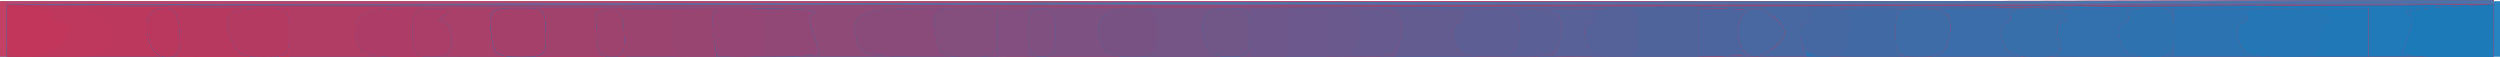 <?xml version="1.0" encoding="UTF-8" standalone="no"?>
<!-- Created with Inkscape (http://www.inkscape.org/) -->

<svg
   version="1.1"
   id="svg131"
   width="180"
   height="4.085"
   viewBox="0 0 180 4.085"
   xmlns="http://www.w3.org/2000/svg"
   xmlns:svg="http://www.w3.org/2000/svg">
  <defs
     id="defs135" />
  <g
     id="g137"
     transform="translate(0.149,-0.064)">
    <g
       id="g411"
       transform="translate(-0.149,0.149)">
      <path
         style="fill:#2784c0;stroke-width:0.5"
         d="M 0,2 V 0 h 90 90 V 2 4 H 90 0 Z"
         id="path569" />
      <path
         style="fill:#c34164;stroke-width:0.5"
         d="M 0,1.997 V -0.005 L 89.75,0.003 179.5,0.011 V 2.005 4 H 89.75 0 Z"
         id="path567" />
      <path
         style="fill:#b04870;stroke-width:0.5"
         d="M 0.5,2.037 V 0.073 L 90,0.023 179.5,-0.026 V 1.987 4 H 90 0.5 Z"
         id="path565" />
      <path
         style="fill:#b5466c;stroke-width:0.5"
         d="M 0.5,2.06 V 0.121 L 90,0.039 179.5,-0.042 V 1.979 4 H 90 0.5 Z"
         id="path563" />
      <path
         style="fill:#ba4469;stroke-width:0.5"
         d="M 0.5,2.086 V 0.172 L 90,0.056 179.5,-0.061 V 1.97 4 H 90 0.5 Z"
         id="path561" />
      <path
         style="fill:#925481;stroke-width:0.5"
         d="M 0.5,2.116 V 0.232 L 90,0.073 179.5,-0.085 V 1.958 4 H 90 0.5 Z"
         id="path559" />
      <path
         style="fill:#7c5e8d;stroke-width:0.5"
         d="M 0.5,2.125 0.5,0.25 90,0.084 179.5,-0.083 V 1.959 4 H 90 0.5 Z"
         id="path557" />
      <path
         style="fill:#5a6ca1;stroke-width:0.5"
         d="M 0.5,2.125 0.5,0.25 90,0.092 179.5,-0.065 V 1.967 4 H 90 0.5 Z"
         id="path555" />
      <path
         style="fill:#ab4a72;stroke-width:0.5"
         d="M 0.5,2.125 0.5,0.25 90,0.111 179.5,-0.028 V 1.986 4 H 90 0.5 Z"
         id="path553" />
      <path
         style="fill:#2e7eba;stroke-width:0.5"
         d="M 0.5,2.125 0.5,0.25 90,0.103 179.5,-0.045 V 1.978 4 H 90 0.5 Z"
         id="path551" />
      <path
         style="fill:#be4266;stroke-width:0.5"
         d="M 0.5,2.125 0.5,0.25 90,0.129 179.5,0.008 V 2.004 4 H 90 0.5 Z"
         id="path549" />
      <path
         style="fill:#895885;stroke-width:0.5"
         d="M 0.5,2.125 0.5,0.25 90,0.115 179.5,-0.02 V 1.99 4 H 90 0.5 Z"
         id="path547" />
      <path
         style="fill:#317db8;stroke-width:0.5"
         d="M 0.5,2.125 0.5,0.25 90,0.118 179.5,-0.014 V 1.993 4 H 90 0.5 Z"
         id="path545" />
      <path
         style="fill:#a44d75;stroke-width:0.5"
         d="M 0.5,2.125 0.5,0.25 90,0.139 179.5,0.027 V 2.014 4 H 90 0.5 Z"
         id="path543" />
      <path
         style="fill:#3b79b2;stroke-width:0.5"
         d="M 0.5,2.125 0.501,0.25 90,0.132 179.5,0.014 V 2.007 4 H 90 0.5 Z"
         id="path541" />
      <path
         style="fill:#4b72a9;stroke-width:0.5"
         d="M 0.5,2.125 0.5,0.25 90,0.168 179.5,0.085 V 2.043 4 H 90 0.5 Z"
         id="path539" />
      <path
         style="fill:#546ea4;stroke-width:0.5"
         d="M 0.5,2.125 0.5,0.25 90,0.191 179.5,0.132 V 2.066 4 H 90 0.5 Z"
         id="path537" />
      <path
         style="fill:#8d5683;stroke-width:0.5"
         d="M 0.5,2.125 0.5,0.25 90,0.204 179.5,0.157 V 2.079 4 H 90 0.5 Z"
         id="path535" />
      <path
         style="fill:#5070a6;stroke-width:0.5"
         d="M 0.5,2.125 0.5,0.25 90,0.205 179.5,0.16 V 2.08 4 H 90 0.5 Z"
         id="path533" />
      <path
         style="fill:#357bb6;stroke-width:0.5"
         d="M 0.5,2.125 0.5,0.25 90,0.22 179.5,0.19 V 2.095 4 H 90 0.5 Z"
         id="path531" />
      <path
         style="fill:#6d6396;stroke-width:0.5"
         d="M 0.5,2.125 0.5,0.25 90,0.244 179.5,0.237 V 2.119 4 H 90 0.5 Z"
         id="path529" />
      <path
         style="fill:#696598;stroke-width:0.5"
         d="m 0.5,2.125 8.58e-5,-1.875 H 90 179.5 V 2.125 4 H 90 0.5 Z"
         id="path527" />
      <path
         style="fill:#825b89;stroke-width:0.5"
         d="M 0.5,2.125 0.5,0.25 H 90 179.5 l -1e-5,1.875 L 179.5,4 H 90 0.5 Z"
         id="path525" />
      <path
         style="fill:#4375ad;stroke-width:0.5"
         d="M 0.5,2.125 0.5,0.25 H 90 179.5 l -1e-5,1.875 L 179.5,4 H 90 0.5 Z"
         id="path523" />
      <path
         style="fill:#61689c;stroke-width:0.5"
         d="M 0.5,2.125 0.5,0.25 H 90 179.5 l -3e-5,1.875 L 179.5,4 H 90 0.5 Z"
         id="path521" />
      <path
         style="fill:#98517c;stroke-width:0.5"
         d="M 0.5,2.125 0.5,0.25 H 90 179.5 l -2e-5,1.875 L 179.5,4 H 90 0.5 Z"
         id="path519" />
      <path
         style="fill:#736092;stroke-width:0.5"
         d="M 0.5,2.125 0.5,0.25 H 90 179.5 l -4e-5,1.875 L 179.5,4 H 90 0.5 Z"
         id="path517" />
      <path
         style="fill:#2881bc;stroke-width:0.5"
         d="M 0.5,2.125 0.5,0.25 H 90 179.5 l -6e-5,1.875 L 179.5,4 H 90 0.5 Z"
         id="path515" />
      <path
         style="fill:#904a78;stroke-width:0.5"
         d="M 0.5,2.125 V 0.25 H 90 179.5 V 2.125 4 H 90 0.5 Z"
         id="path513" />
      <path
         style="fill:#b13c64;stroke-width:0.5"
         d="M 0.5,2.125 0.5,0.25 29.875,0.419 C 46.031,0.511 58.98,0.695 58.65,0.827 58.224,0.997 58.188,1.429 58.525,2.316 58.786,3.003 59,3.663 59,3.783 59,3.902 45.837,4 29.75,4 H 0.5 Z M 61.772,3.07 C 61.61,2.559 61.618,1.774 61.791,1.325 62.078,0.577 67.04,0.497 120.802,0.379 L 179.5,0.25 179.5,2.125 179.5,4 H 120.784 C 63.99,4 62.058,3.97 61.772,3.07 Z"
         id="path511" />
      <path
         style="fill:#4868a1;stroke-width:0.5"
         d="M 0.5,2.125 0.499,0.25 10.65,0.394 20.8,0.538 V 2.269 4 H 10.65 0.5 Z M 25.772,3.07 c -0.162,-0.511 -0.153,-1.299 0.02,-1.75 0.284,-0.739 1.962,-0.817 16.886,-0.781 9.114,0.022 16.302,0.149 15.972,0.283 -0.426,0.173 -0.462,0.606 -0.125,1.493 C 58.786,3.003 59,3.663 59,3.783 59,3.902 51.59,4 42.534,4 26.922,4 26.052,3.952 25.772,3.07 Z m 36,0 C 61.61,2.559 61.618,1.774 61.791,1.325 62.078,0.577 67.04,0.497 120.802,0.379 L 179.5,0.25 179.5,2.125 179.5,4 H 120.784 C 63.99,4 62.058,3.97 61.772,3.07 Z"
         id="path509" />
      <path
         style="fill:#bc385d;stroke-width:0.5"
         d="M 0.5,2.125 0.499,0.25 10.65,0.394 20.8,0.538 V 2.269 4 H 10.65 0.5 Z M 25.772,3.07 c -0.162,-0.511 -0.153,-1.299 0.02,-1.75 0.284,-0.739 1.962,-0.817 16.886,-0.781 9.114,0.022 16.302,0.149 15.972,0.283 -0.426,0.173 -0.462,0.606 -0.125,1.493 C 58.786,3.003 59,3.663 59,3.783 59,3.902 51.59,4 42.534,4 26.922,4 26.052,3.952 25.772,3.07 Z m 36,0 C 61.61,2.559 61.619,1.772 61.792,1.32 62.08,0.572 64.938,0.5 94.589,0.5 c 27.485,0 32.592,0.11 33.197,0.714 0.893,0.893 0.893,1.179 0,2.071 C 127.181,3.89 122.071,4 94.569,4 63.327,4 62.056,3.964 61.772,3.07 Z M 129.717,2.897 c -0.213,-0.67 -0.127,-1.177 0.219,-1.293 0.313,-0.104 0.445,-0.391 0.293,-0.638 -0.161,-0.261 10.06,-0.504 24.497,-0.582 L 179.5,0.25 179.5,2.125 179.5,4 h -24.716 -24.716 z"
         id="path507" />
      <path
         style="fill:#a84069;stroke-width:0.5"
         d="M 0.499,2.125 0.498,0.25 4.254,0.415 C 6.32,0.505 7.894,0.767 7.752,0.997 7.61,1.227 7.75,1.5 8.063,1.604 8.409,1.72 8.495,2.227 8.283,2.897 7.963,3.904 7.609,4 4.216,4 H 0.5 Z M 10.712,2.778 C 10.544,2.107 10.553,1.319 10.732,1.028 10.926,0.716 13.047,0.5 15.93,0.5 H 20.8 V 2.25 4 H 15.91 C 11.14,4 11.011,3.97 10.712,2.778 Z m 15.06,0.292 c -0.162,-0.511 -0.153,-1.299 0.02,-1.75 0.284,-0.739 1.962,-0.817 16.886,-0.781 9.114,0.022 16.302,0.149 15.972,0.283 -0.426,0.173 -0.462,0.606 -0.125,1.493 C 58.786,3.003 59,3.663 59,3.783 59,3.902 51.59,4 42.534,4 26.922,4 26.052,3.952 25.772,3.07 Z m 36,0 C 61.61,2.559 61.619,1.772 61.792,1.32 62.08,0.572 64.938,0.5 94.589,0.5 c 27.485,0 32.592,0.11 33.197,0.714 0.893,0.893 0.893,1.179 0,2.071 C 127.181,3.89 122.071,4 94.569,4 63.327,4 62.056,3.964 61.772,3.07 Z M 129.717,2.897 c -0.213,-0.67 -0.127,-1.177 0.219,-1.293 0.313,-0.104 0.445,-0.391 0.293,-0.638 -0.161,-0.261 10.06,-0.504 24.497,-0.582 L 179.5,0.25 179.5,2.125 179.5,4 h -24.716 -24.716 z"
         id="path505" />
      <path
         style="fill:#be375c;stroke-width:0.5"
         d="M 0.499,2.125 0.498,0.25 4.254,0.415 C 6.32,0.505 7.894,0.767 7.752,0.997 7.61,1.227 7.75,1.5 8.063,1.604 8.409,1.72 8.495,2.227 8.283,2.897 7.963,3.904 7.609,4 4.216,4 H 0.5 Z M 10.712,2.778 C 10.544,2.107 10.553,1.319 10.732,1.028 10.926,0.716 13.047,0.5 15.93,0.5 H 20.8 V 2.25 4 H 15.91 C 11.14,4 11.011,3.97 10.712,2.778 Z M 25.772,3.07 C 25.129,1.045 25.907,0.5 29.428,0.508 31.758,0.513 32.526,0.66 32,1 31.5,1.323 31.458,1.487 31.875,1.492 32.219,1.497 32.5,2.062 32.5,2.75 32.5,3.954 32.381,4 29.284,4 26.588,4 26.02,3.85 25.772,3.07 Z m 9.621,-0.573 c -0.121,-0.827 -0.109,-1.614 0.027,-1.75 0.136,-0.136 5.553,-0.229 12.039,-0.208 6.485,0.022 11.522,0.149 11.192,0.283 -0.426,0.173 -0.462,0.606 -0.125,1.493 C 58.786,3.003 59,3.663 59,3.783 59,3.902 53.738,4 47.307,4 H 35.614 Z M 61.772,3.07 C 61.61,2.559 61.619,1.772 61.792,1.32 62.08,0.572 64.938,0.5 94.589,0.5 c 27.485,0 32.592,0.11 33.197,0.714 0.893,0.893 0.893,1.179 0,2.071 C 127.181,3.89 122.071,4 94.569,4 63.327,4 62.056,3.964 61.772,3.07 Z M 129.717,2.897 c -0.213,-0.67 -0.127,-1.177 0.219,-1.293 0.313,-0.104 0.445,-0.391 0.293,-0.638 -0.161,-0.261 10.06,-0.504 24.497,-0.582 L 179.5,0.25 179.5,2.125 179.5,4 h -24.716 -24.716 z"
         id="path503" />
      <path
         style="fill:#c1365a;stroke-width:0.5"
         d="M 0.5,2.1 C 0.5,0.225 0.522,0.203 2.246,0.405 3.206,0.517 3.868,0.809 3.716,1.054 3.565,1.299 3.792,1.5 4.22,1.5 4.649,1.5 5,1.741 5,2.036 5,3.051 3.568,4 2.036,4 0.591,4 0.5,3.888 0.5,2.1 Z M 10.712,2.778 C 10.544,2.107 10.553,1.319 10.732,1.028 10.926,0.716 13.047,0.5 15.93,0.5 H 20.8 V 2.25 4 H 15.91 C 11.14,4 11.011,3.97 10.712,2.778 Z M 25.772,3.07 C 25.129,1.045 25.907,0.5 29.428,0.508 31.758,0.513 32.526,0.66 32,1 31.5,1.323 31.458,1.487 31.875,1.492 32.219,1.497 32.5,2.062 32.5,2.75 32.5,3.954 32.381,4 29.284,4 26.588,4 26.02,3.85 25.772,3.07 Z m 9.621,-0.573 c -0.121,-0.827 -0.109,-1.614 0.027,-1.75 0.136,-0.136 5.553,-0.229 12.039,-0.208 6.485,0.022 11.522,0.149 11.192,0.283 -0.426,0.173 -0.462,0.606 -0.125,1.493 C 58.786,3.003 59,3.663 59,3.783 59,3.902 53.738,4 47.307,4 H 35.614 Z M 61.772,3.07 C 61.61,2.559 61.619,1.772 61.792,1.32 62.08,0.572 64.938,0.5 94.589,0.5 c 27.485,0 32.592,0.11 33.197,0.714 0.893,0.893 0.893,1.179 0,2.071 C 127.181,3.89 122.071,4 94.569,4 63.327,4 62.056,3.964 61.772,3.07 Z M 129.717,2.897 c -0.213,-0.67 -0.127,-1.177 0.219,-1.293 0.313,-0.104 0.445,-0.391 0.293,-0.638 -0.161,-0.261 10.06,-0.504 24.497,-0.582 L 179.5,0.25 179.5,2.125 179.5,4 h -24.716 -24.716 z"
         id="path501" />
      <path
         style="fill:#b83960;stroke-width:0.5"
         d="M 10.712,2.778 C 10.544,2.107 10.553,1.319 10.732,1.028 10.926,0.716 13.047,0.5 15.93,0.5 H 20.8 V 2.25 4 H 15.91 C 11.14,4 11.011,3.97 10.712,2.778 Z M 25.772,3.07 C 25.129,1.045 25.907,0.5 29.428,0.508 31.758,0.513 32.526,0.66 32,1 31.5,1.323 31.458,1.487 31.875,1.492 32.219,1.497 32.5,2.062 32.5,2.75 32.5,3.954 32.381,4 29.284,4 26.588,4 26.02,3.85 25.772,3.07 Z m 9.621,-0.573 c -0.121,-0.827 -0.109,-1.614 0.027,-1.75 0.136,-0.136 5.553,-0.229 12.039,-0.208 6.485,0.022 11.522,0.149 11.192,0.283 -0.426,0.173 -0.462,0.606 -0.125,1.493 C 58.786,3.003 59,3.663 59,3.783 59,3.902 53.738,4 47.307,4 H 35.614 Z M 61.772,3.07 C 61.61,2.559 61.619,1.772 61.792,1.32 62.08,0.572 64.938,0.5 94.589,0.5 c 27.485,0 32.592,0.11 33.197,0.714 0.893,0.893 0.893,1.179 0,2.071 C 127.181,3.89 122.071,4 94.569,4 63.327,4 62.056,3.964 61.772,3.07 Z M 129.717,2.897 c -0.213,-0.67 -0.127,-1.177 0.219,-1.293 0.313,-0.104 0.445,-0.391 0.293,-0.638 -0.161,-0.261 10.06,-0.504 24.497,-0.582 L 179.5,0.25 179.5,2.125 179.5,4 h -24.716 -24.716 z"
         id="path499" />
      <path
         style="fill:#2079b8;stroke-width:0.5"
         d="M 10.712,2.778 C 10.34,1.296 10.765,0.5 11.927,0.5 12.564,0.5 12.827,0.967 12.913,2.25 13.012,3.709 12.864,4 12.025,4 11.375,4 10.911,3.568 10.712,2.778 Z M 16.588,2.538 C 16.006,0.867 16.475,0.5 19.191,0.5 20.697,0.5 20.8,0.613 20.8,2.25 20.8,3.935 20.731,4 18.949,4 17.352,4 17.028,3.799 16.588,2.538 Z m 9.184,0.532 C 25.129,1.045 25.907,0.5 29.428,0.508 31.758,0.513 32.526,0.66 32,1 31.5,1.323 31.458,1.487 31.875,1.492 32.219,1.497 32.5,2.062 32.5,2.75 32.5,3.954 32.381,4 29.284,4 26.588,4 26.02,3.85 25.772,3.07 Z m 9.621,-0.573 c -0.121,-0.827 -0.109,-1.614 0.027,-1.75 0.136,-0.136 5.553,-0.229 12.039,-0.208 6.485,0.022 11.522,0.149 11.192,0.283 -0.426,0.173 -0.462,0.606 -0.125,1.493 C 58.786,3.003 59,3.663 59,3.783 59,3.902 53.738,4 47.307,4 H 35.614 Z M 61.772,3.07 C 61.61,2.559 61.619,1.772 61.792,1.32 62.08,0.572 64.938,0.5 94.589,0.5 c 27.485,0 32.592,0.11 33.197,0.714 0.893,0.893 0.893,1.179 0,2.071 C 127.181,3.89 122.071,4 94.569,4 63.327,4 62.056,3.964 61.772,3.07 Z M 129.717,2.897 c -0.213,-0.67 -0.127,-1.177 0.219,-1.293 0.313,-0.104 0.445,-0.391 0.293,-0.638 -0.161,-0.261 10.06,-0.504 24.497,-0.582 L 179.5,0.25 179.5,2.125 179.5,4 h -24.716 -24.716 z"
         id="path497" />
      <path
         style="fill:#824f80;stroke-width:0.5"
         d="M 10.712,2.778 C 10.34,1.296 10.765,0.5 11.927,0.5 12.564,0.5 12.827,0.967 12.913,2.25 13.012,3.709 12.864,4 12.025,4 11.375,4 10.911,3.568 10.712,2.778 Z M 16.588,2.538 C 16.006,0.867 16.475,0.5 19.191,0.5 20.697,0.5 20.8,0.613 20.8,2.25 20.8,3.935 20.731,4 18.949,4 17.352,4 17.028,3.799 16.588,2.538 Z m 9.184,0.532 C 25.129,1.045 25.907,0.5 29.428,0.508 31.758,0.513 32.526,0.66 32,1 31.5,1.323 31.458,1.487 31.875,1.492 32.219,1.497 32.5,2.062 32.5,2.75 32.5,3.954 32.381,4 29.284,4 26.588,4 26.02,3.85 25.772,3.07 Z m 9.621,-0.573 c -0.121,-0.827 -0.109,-1.614 0.027,-1.75 0.136,-0.136 5.553,-0.229 12.039,-0.208 6.485,0.022 11.522,0.149 11.192,0.283 -0.426,0.173 -0.462,0.606 -0.125,1.493 C 58.786,3.003 59,3.663 59,3.783 59,3.902 53.738,4 47.307,4 H 35.614 Z M 61.772,3.07 C 61.61,2.559 61.619,1.772 61.792,1.32 62.08,0.572 64.938,0.5 94.589,0.5 c 27.485,0 32.592,0.11 33.197,0.714 0.893,0.893 0.893,1.179 0,2.071 C 127.181,3.89 122.071,4 94.569,4 63.327,4 62.056,3.964 61.772,3.07 Z M 129.717,2.897 c -0.213,-0.67 -0.127,-1.177 0.219,-1.293 0.313,-0.104 0.442,-0.396 0.287,-0.647 C 130.055,0.684 138.091,0.5 150.22,0.5 H 170.5 V 2.25 4 h -20.216 -20.216 z M 173,3.783 c 0,-0.12 0.214,-0.78 0.475,-1.467 0.338,-0.888 0.302,-1.312 -0.125,-1.468 -0.33,-0.12 0.919,-0.304 2.776,-0.408 L 179.502,0.25 179.501,2.125 179.5,4 h -3.25 C 174.463,4 173,3.902 173,3.783 Z"
         id="path495" />
      <path
         style="fill:#586198;stroke-width:0.5"
         d="M 10.712,2.778 C 10.34,1.296 10.765,0.5 11.927,0.5 12.564,0.5 12.827,0.967 12.913,2.25 13.012,3.709 12.864,4 12.025,4 11.375,4 10.911,3.568 10.712,2.778 Z M 16.588,2.538 C 16.006,0.867 16.475,0.5 19.191,0.5 20.697,0.5 20.8,0.613 20.8,2.25 20.8,3.935 20.731,4 18.949,4 17.352,4 17.028,3.799 16.588,2.538 Z m 9.184,0.532 C 25.129,1.045 25.907,0.5 29.428,0.508 31.758,0.513 32.526,0.66 32,1 31.5,1.323 31.458,1.487 31.875,1.492 32.219,1.497 32.5,2.062 32.5,2.75 32.5,3.954 32.381,4 29.284,4 26.588,4 26.02,3.85 25.772,3.07 Z m 9.621,-0.573 c -0.121,-0.827 -0.109,-1.614 0.027,-1.75 0.136,-0.136 5.553,-0.229 12.039,-0.208 6.485,0.022 11.522,0.149 11.192,0.283 -0.426,0.173 -0.462,0.606 -0.125,1.493 C 58.786,3.003 59,3.663 59,3.783 59,3.902 53.738,4 47.307,4 H 35.614 Z M 61.772,3.07 C 61.073,0.866 61.809,0.5 66.953,0.5 H 71.8 V 2.25 4 H 66.934 C 62.629,4 62.033,3.893 61.772,3.07 Z M 74,2.25 V 0.5 h 26.536 c 22.331,0 26.649,0.113 27.25,0.714 C 128.179,1.607 128.5,2.073 128.5,2.25 c 0,0.177 -0.321,0.643 -0.714,1.036 C 127.185,3.887 122.867,4 100.536,4 H 74 Z m 55.717,0.647 c -0.213,-0.67 -0.127,-1.177 0.219,-1.293 0.313,-0.104 0.442,-0.396 0.287,-0.647 C 130.055,0.684 138.091,0.5 150.22,0.5 H 170.5 V 2.25 4 h -20.216 -20.216 z M 173,3.783 c 0,-0.12 0.214,-0.78 0.475,-1.467 0.338,-0.888 0.302,-1.312 -0.125,-1.468 -0.33,-0.12 0.919,-0.304 2.776,-0.408 L 179.502,0.25 179.501,2.125 179.5,4 h -3.25 C 174.463,4 173,3.902 173,3.783 Z"
         id="path493" />
      <path
         style="fill:#9c4470;stroke-width:0.5"
         d="M 10.712,2.778 C 10.34,1.296 10.765,0.5 11.927,0.5 12.564,0.5 12.827,0.967 12.913,2.25 13.012,3.709 12.864,4 12.025,4 11.375,4 10.911,3.568 10.712,2.778 Z M 16.588,2.538 C 16.006,0.867 16.475,0.5 19.191,0.5 20.697,0.5 20.8,0.613 20.8,2.25 20.8,3.935 20.731,4 18.949,4 17.352,4 17.028,3.799 16.588,2.538 Z m 9.184,0.532 C 25.129,1.045 25.907,0.5 29.428,0.508 31.758,0.513 32.526,0.66 32,1 31.5,1.323 31.458,1.487 31.875,1.492 32.219,1.497 32.5,2.062 32.5,2.75 32.5,3.954 32.381,4 29.284,4 26.588,4 26.02,3.85 25.772,3.07 Z m 9.621,-0.573 c -0.121,-0.827 -0.109,-1.614 0.027,-1.75 0.136,-0.136 5.553,-0.229 12.039,-0.208 6.485,0.022 11.522,0.149 11.192,0.283 -0.426,0.173 -0.462,0.606 -0.125,1.493 C 58.786,3.003 59,3.663 59,3.783 59,3.902 53.738,4 47.307,4 H 35.614 Z M 61.772,3.07 C 61.073,0.866 61.809,0.5 66.953,0.5 H 71.8 V 2.25 4 H 66.934 C 62.629,4 62.033,3.893 61.772,3.07 Z M 74,2.25 V 0.5 h 18.97 c 12.788,0 19.077,0.172 19.297,0.528 0.18,0.291 0.189,1.078 0.02,1.75 L 111.981,4 H 92.99 74 Z m 40.217,0.647 c -0.213,-0.67 -0.127,-1.177 0.219,-1.293 0.313,-0.104 0.442,-0.396 0.287,-0.647 C 114.558,0.69 117.067,0.5 120.756,0.5 c 4.807,0 6.486,0.171 7.03,0.714 0.893,0.893 0.893,1.179 0,2.071 C 127.243,3.829 125.571,4 120.819,4 c -6.007,0 -6.266,-0.043 -6.602,-1.103 z m 15.5,0 c -0.213,-0.67 -0.127,-1.177 0.219,-1.293 0.313,-0.104 0.442,-0.396 0.287,-0.647 C 130.055,0.684 138.091,0.5 150.22,0.5 H 170.5 V 2.25 4 h -20.216 -20.216 z M 173,3.783 c 0,-0.12 0.214,-0.78 0.475,-1.467 0.338,-0.888 0.302,-1.312 -0.125,-1.468 -0.33,-0.12 0.919,-0.304 2.776,-0.408 L 179.502,0.25 179.501,2.125 179.5,4 h -3.25 C 174.463,4 173,3.902 173,3.783 Z"
         id="path491" />
      <path
         style="fill:#994572;stroke-width:0.5"
         d="M 10.712,2.778 C 10.34,1.296 10.765,0.5 11.927,0.5 12.564,0.5 12.827,0.967 12.913,2.25 13.012,3.709 12.864,4 12.025,4 11.375,4 10.911,3.568 10.712,2.778 Z M 16.588,2.538 C 16.006,0.867 16.475,0.5 19.191,0.5 20.697,0.5 20.8,0.613 20.8,2.25 20.8,3.935 20.731,4 18.949,4 17.352,4 17.028,3.799 16.588,2.538 Z m 9.184,0.532 C 25.129,1.045 25.907,0.5 29.428,0.508 31.758,0.513 32.526,0.66 32,1 31.5,1.323 31.458,1.487 31.875,1.492 32.219,1.497 32.5,2.062 32.5,2.75 32.5,3.954 32.381,4 29.284,4 26.588,4 26.02,3.85 25.772,3.07 Z M 35.393,2.497 C 35.272,1.671 35.284,0.883 35.42,0.747 35.555,0.611 37.721,0.5 40.231,0.5 h 4.564 L 44.913,2.25 45.031,4 H 40.322 35.614 Z m 13,0 c -0.121,-0.827 -0.109,-1.614 0.027,-1.75 0.136,-0.136 2.628,-0.229 5.539,-0.208 2.91,0.022 5.022,0.149 4.692,0.283 -0.426,0.173 -0.462,0.606 -0.125,1.493 C 58.786,3.003 59,3.663 59,3.783 59,3.902 56.663,4 53.807,4 H 48.614 Z M 61.772,3.07 C 61.073,0.866 61.809,0.5 66.953,0.5 H 71.8 V 2.25 4 H 66.934 C 62.629,4 62.033,3.893 61.772,3.07 Z M 74,2.25 V 0.5 h 18.97 c 12.788,0 19.077,0.172 19.297,0.528 0.18,0.291 0.189,1.078 0.02,1.75 L 111.981,4 H 92.99 74 Z m 40.217,0.647 c -0.213,-0.67 -0.127,-1.177 0.219,-1.293 0.313,-0.104 0.442,-0.396 0.287,-0.647 C 114.558,0.69 117.067,0.5 120.756,0.5 c 4.807,0 6.486,0.171 7.03,0.714 0.893,0.893 0.893,1.179 0,2.071 C 127.243,3.829 125.571,4 120.819,4 c -6.007,0 -6.266,-0.043 -6.602,-1.103 z m 15.5,0 c -0.213,-0.67 -0.127,-1.177 0.219,-1.293 0.313,-0.104 0.442,-0.396 0.287,-0.647 C 130.055,0.684 138.091,0.5 150.22,0.5 H 170.5 V 2.25 4 h -20.216 -20.216 z M 173,3.783 c 0,-0.12 0.214,-0.78 0.475,-1.467 0.338,-0.888 0.302,-1.312 -0.125,-1.468 -0.33,-0.12 0.919,-0.304 2.776,-0.408 L 179.502,0.25 179.501,2.125 179.5,4 h -3.25 C 174.463,4 173,3.902 173,3.783 Z"
         id="path489" />
      <path
         style="fill:#7d5182;stroke-width:0.5"
         d="M 10.712,2.778 C 10.34,1.296 10.765,0.5 11.927,0.5 12.564,0.5 12.827,0.967 12.913,2.25 13.012,3.709 12.864,4 12.025,4 11.375,4 10.911,3.568 10.712,2.778 Z M 16.588,2.538 C 16.006,0.867 16.475,0.5 19.191,0.5 20.697,0.5 20.8,0.613 20.8,2.25 20.8,3.935 20.731,4 18.949,4 17.352,4 17.028,3.799 16.588,2.538 Z m 9.184,0.532 C 25.129,1.045 25.907,0.5 29.428,0.508 31.758,0.513 32.526,0.66 32,1 31.5,1.323 31.458,1.487 31.875,1.492 32.219,1.497 32.5,2.062 32.5,2.75 32.5,3.954 32.381,4 29.284,4 26.588,4 26.02,3.85 25.772,3.07 Z M 35.393,2.497 C 35.272,1.671 35.284,0.883 35.42,0.747 35.555,0.611 37.721,0.5 40.231,0.5 h 4.564 L 44.913,2.25 45.031,4 H 40.322 35.614 Z m 16,0 c -0.121,-0.827 -0.109,-1.614 0.027,-1.75 0.136,-0.136 1.953,-0.229 4.039,-0.208 2.085,0.022 3.522,0.149 3.192,0.283 -0.426,0.173 -0.462,0.606 -0.125,1.493 C 58.786,3.003 59,3.663 59,3.783 59,3.902 57.338,4 55.307,4 H 51.614 Z M 61.772,3.07 C 61.073,0.866 61.809,0.5 66.953,0.5 H 71.8 V 2.25 4 H 66.934 C 62.629,4 62.033,3.893 61.772,3.07 Z M 74,2.25 V 0.5 h 18.97 c 12.788,0 19.077,0.172 19.297,0.528 0.18,0.291 0.189,1.078 0.02,1.75 L 111.981,4 H 92.99 74 Z m 40.217,0.647 c -0.213,-0.67 -0.127,-1.177 0.219,-1.293 0.313,-0.104 0.442,-0.396 0.287,-0.647 C 114.558,0.69 117.067,0.5 120.756,0.5 c 4.807,0 6.486,0.171 7.03,0.714 0.893,0.893 0.893,1.179 0,2.071 C 127.243,3.829 125.571,4 120.819,4 c -6.007,0 -6.266,-0.043 -6.602,-1.103 z m 15.5,0 c -0.213,-0.67 -0.127,-1.177 0.219,-1.293 0.313,-0.104 0.442,-0.396 0.287,-0.647 C 130.055,0.684 138.091,0.5 150.22,0.5 H 170.5 V 2.25 4 h -20.216 -20.216 z M 173,3.783 c 0,-0.12 0.214,-0.78 0.475,-1.467 0.338,-0.888 0.302,-1.312 -0.125,-1.468 -0.33,-0.12 0.919,-0.304 2.776,-0.408 L 179.502,0.25 179.501,2.125 179.5,4 h -3.25 C 174.463,4 173,3.902 173,3.783 Z"
         id="path487" />
      <path
         style="fill:#2b74b1;stroke-width:0.5"
         d="M 10.712,2.778 C 10.34,1.296 10.765,0.5 11.927,0.5 12.564,0.5 12.827,0.967 12.913,2.25 13.012,3.709 12.864,4 12.025,4 11.375,4 10.911,3.568 10.712,2.778 Z M 16.588,2.538 C 16.006,0.867 16.475,0.5 19.191,0.5 20.697,0.5 20.8,0.613 20.8,2.25 20.8,3.935 20.731,4 18.949,4 17.352,4 17.028,3.799 16.588,2.538 Z m 9.184,0.532 C 25.129,1.045 25.907,0.5 29.428,0.508 31.758,0.513 32.526,0.66 32,1 31.5,1.323 31.458,1.487 31.875,1.492 32.219,1.497 32.5,2.062 32.5,2.75 32.5,3.954 32.381,4 29.284,4 26.588,4 26.02,3.85 25.772,3.07 Z M 35.393,2.497 C 35.272,1.671 35.284,0.883 35.42,0.747 35.555,0.611 37.721,0.5 40.231,0.5 h 4.564 L 44.913,2.25 45.031,4 H 40.322 35.614 Z m 16,0 c -0.121,-0.827 -0.109,-1.614 0.027,-1.75 0.136,-0.136 1.953,-0.229 4.039,-0.208 2.085,0.022 3.522,0.149 3.192,0.283 -0.426,0.173 -0.462,0.606 -0.125,1.493 C 58.786,3.003 59,3.663 59,3.783 59,3.902 57.338,4 55.307,4 H 51.614 Z M 61.772,3.07 C 61.073,0.866 61.809,0.5 66.953,0.5 H 71.8 V 2.25 4 H 66.934 C 62.629,4 62.033,3.893 61.772,3.07 Z M 74,2.25 c 0,-1.417 0.19,-1.75 1,-1.75 0.81,0 1,0.333 1,1.75 C 76,3.667 75.81,4 75,4 74.19,4 74,3.667 74,2.25 Z m 5.272,0.82 C 79.11,2.559 79.119,1.772 79.292,1.32 79.575,0.583 81.248,0.5 95.774,0.5 c 10.818,0 16.275,0.175 16.494,0.528 0.18,0.291 0.189,1.078 0.02,1.75 L 111.981,4 H 95.774 C 80.416,4 79.552,3.951 79.272,3.07 Z M 114.217,2.897 c -0.213,-0.67 -0.127,-1.177 0.219,-1.293 0.313,-0.104 0.442,-0.396 0.287,-0.647 C 114.558,0.69 117.067,0.5 120.756,0.5 c 4.807,0 6.486,0.171 7.03,0.714 0.893,0.893 0.893,1.179 0,2.071 C 127.243,3.829 125.571,4 120.819,4 c -6.007,0 -6.266,-0.043 -6.602,-1.103 z m 15.5,0 c -0.213,-0.67 -0.127,-1.177 0.219,-1.293 0.313,-0.104 0.442,-0.396 0.287,-0.647 C 130.055,0.684 138.091,0.5 150.22,0.5 H 170.5 V 2.25 4 h -20.216 -20.216 z M 173,3.783 c 0,-0.12 0.214,-0.78 0.475,-1.467 0.338,-0.888 0.302,-1.312 -0.125,-1.468 -0.33,-0.12 0.919,-0.304 2.776,-0.408 L 179.502,0.25 179.501,2.125 179.5,4 h -3.25 C 174.463,4 173,3.902 173,3.783 Z"
         id="path485" />
      <path
         style="fill:#805080;stroke-width:0.5"
         d="M 10.712,2.778 C 10.34,1.296 10.765,0.5 11.927,0.5 12.564,0.5 12.827,0.967 12.913,2.25 13.012,3.709 12.864,4 12.025,4 11.375,4 10.911,3.568 10.712,2.778 Z M 16.588,2.538 C 16.006,0.867 16.475,0.5 19.191,0.5 20.697,0.5 20.8,0.613 20.8,2.25 20.8,3.935 20.731,4 18.949,4 17.352,4 17.028,3.799 16.588,2.538 Z m 9.184,0.532 C 25.129,1.045 25.907,0.5 29.428,0.508 31.758,0.513 32.526,0.66 32,1 31.5,1.323 31.458,1.487 31.875,1.492 32.219,1.497 32.5,2.062 32.5,2.75 32.5,3.954 32.381,4 29.284,4 26.588,4 26.02,3.85 25.772,3.07 Z M 35.393,2.497 C 35.272,1.671 35.284,0.883 35.42,0.747 35.555,0.611 37.721,0.5 40.231,0.5 h 4.564 L 44.913,2.25 45.031,4 H 40.322 35.614 Z m 16,0 c -0.121,-0.827 -0.109,-1.614 0.027,-1.75 0.136,-0.136 1.953,-0.229 4.039,-0.208 2.085,0.022 3.522,0.149 3.192,0.283 -0.426,0.173 -0.462,0.606 -0.125,1.493 C 58.786,3.003 59,3.663 59,3.783 59,3.902 57.338,4 55.307,4 H 51.614 Z M 61.772,3.07 C 61.073,0.866 61.809,0.5 66.953,0.5 H 71.8 V 2.25 4 H 66.934 C 62.629,4 62.033,3.893 61.772,3.07 Z M 74,2.25 c 0,-1.417 0.19,-1.75 1,-1.75 0.81,0 1,0.333 1,1.75 C 76,3.667 75.81,4 75,4 74.19,4 74,3.667 74,2.25 Z m 5.272,0.82 C 79.11,2.559 79.119,1.772 79.292,1.32 79.575,0.583 81.248,0.5 95.774,0.5 c 10.818,0 16.275,0.175 16.494,0.528 0.18,0.291 0.189,1.078 0.02,1.75 L 111.981,4 H 95.774 C 80.416,4 79.552,3.951 79.272,3.07 Z M 114.217,2.897 c -0.213,-0.67 -0.127,-1.177 0.219,-1.293 0.313,-0.104 0.442,-0.396 0.287,-0.647 C 114.558,0.69 117.067,0.5 120.756,0.5 c 4.807,0 6.486,0.171 7.03,0.714 0.893,0.893 0.893,1.179 0,2.071 C 127.243,3.829 125.571,4 120.819,4 c -6.007,0 -6.266,-0.043 -6.602,-1.103 z m 15.5,0 c -0.213,-0.67 -0.127,-1.177 0.219,-1.293 0.313,-0.104 0.442,-0.396 0.287,-0.647 C 130.055,0.685 135.322,0.5 143.22,0.5 H 156.5 V 2.25 4 H 143.284 C 130.096,4 130.067,3.998 129.717,2.897 Z m 31.5,0 c -0.213,-0.67 -0.127,-1.177 0.219,-1.293 0.313,-0.104 0.442,-0.396 0.287,-0.647 C 161.561,0.694 163.36,0.5 165.97,0.5 H 170.5 V 2.25 4 h -4.466 c -4.166,0 -4.49,-0.074 -4.816,-1.103 z M 173,3.783 c 0,-0.12 0.214,-0.78 0.475,-1.467 0.338,-0.888 0.302,-1.312 -0.125,-1.468 -0.33,-0.12 0.919,-0.304 2.776,-0.408 L 179.502,0.25 179.501,2.125 179.5,4 h -3.25 C 174.463,4 173,3.902 173,3.783 Z"
         id="path483" />
      <path
         style="fill:#3a6da9;stroke-width:0.5"
         d="M 10.712,2.778 C 10.34,1.296 10.765,0.5 11.927,0.5 12.564,0.5 12.827,0.967 12.913,2.25 13.012,3.709 12.864,4 12.025,4 11.375,4 10.911,3.568 10.712,2.778 Z M 16.588,2.538 C 16.006,0.867 16.475,0.5 19.191,0.5 20.697,0.5 20.8,0.613 20.8,2.25 20.8,3.935 20.731,4 18.949,4 17.352,4 17.028,3.799 16.588,2.538 Z m 9.184,0.532 C 25.129,1.045 25.907,0.5 29.428,0.508 31.758,0.513 32.526,0.66 32,1 31.5,1.323 31.458,1.487 31.875,1.492 32.219,1.497 32.5,2.062 32.5,2.75 32.5,3.954 32.381,4 29.284,4 26.588,4 26.02,3.85 25.772,3.07 Z M 35.393,2.497 C 35.272,1.671 35.284,0.883 35.42,0.747 35.555,0.611 37.721,0.5 40.231,0.5 h 4.564 L 44.913,2.25 45.031,4 H 40.322 35.614 Z m 16,0 c -0.121,-0.827 -0.109,-1.614 0.027,-1.75 0.136,-0.136 1.953,-0.229 4.039,-0.208 2.085,0.022 3.522,0.149 3.192,0.283 -0.426,0.173 -0.462,0.606 -0.125,1.493 C 58.786,3.003 59,3.663 59,3.783 59,3.902 57.338,4 55.307,4 H 51.614 Z M 61.772,3.07 C 61.073,0.866 61.809,0.5 66.953,0.5 H 71.8 V 2.25 4 H 66.934 C 62.629,4 62.033,3.893 61.772,3.07 Z m 17.5,0 C 79.11,2.559 79.119,1.772 79.292,1.32 79.575,0.583 81.248,0.5 95.774,0.5 c 10.818,0 16.275,0.175 16.494,0.528 0.18,0.291 0.189,1.078 0.02,1.75 L 111.981,4 H 95.774 C 80.416,4 79.552,3.951 79.272,3.07 Z M 114.217,2.897 c -0.213,-0.67 -0.127,-1.177 0.219,-1.293 0.313,-0.104 0.442,-0.396 0.287,-0.647 C 114.558,0.69 117.067,0.5 120.756,0.5 c 4.807,0 6.486,0.171 7.03,0.714 0.893,0.893 0.893,1.179 0,2.071 C 127.243,3.829 125.571,4 120.819,4 c -6.007,0 -6.266,-0.043 -6.602,-1.103 z m 15.5,0 c -0.213,-0.67 -0.127,-1.177 0.219,-1.293 0.313,-0.104 0.442,-0.396 0.287,-0.647 C 130.055,0.685 135.322,0.5 143.22,0.5 H 156.5 V 2.25 4 H 143.284 C 130.096,4 130.067,3.998 129.717,2.897 Z m 31.5,0 c -0.213,-0.67 -0.127,-1.177 0.219,-1.293 0.313,-0.104 0.442,-0.396 0.287,-0.647 C 161.561,0.694 163.36,0.5 165.97,0.5 H 170.5 V 2.25 4 h -4.466 c -4.166,0 -4.49,-0.074 -4.816,-1.103 z M 173,3.783 c 0,-0.12 0.214,-0.78 0.475,-1.467 0.338,-0.888 0.302,-1.312 -0.125,-1.468 -0.33,-0.12 0.919,-0.304 2.776,-0.408 L 179.502,0.25 179.501,2.125 179.5,4 h -3.25 C 174.463,4 173,3.902 173,3.783 Z"
         id="path481" />
      <path
         style="fill:#635c91;stroke-width:0.5"
         d="M 10.712,2.778 C 10.34,1.296 10.765,0.5 11.927,0.5 12.564,0.5 12.827,0.967 12.913,2.25 13.012,3.709 12.864,4 12.025,4 11.375,4 10.911,3.568 10.712,2.778 Z M 16.588,2.538 C 16.006,0.867 16.475,0.5 19.191,0.5 20.697,0.5 20.8,0.613 20.8,2.25 20.8,3.935 20.731,4 18.949,4 17.352,4 17.028,3.799 16.588,2.538 Z m 9.184,0.532 C 25.129,1.045 25.907,0.5 29.428,0.508 31.758,0.513 32.526,0.66 32,1 31.5,1.323 31.458,1.487 31.875,1.492 32.219,1.497 32.5,2.062 32.5,2.75 32.5,3.954 32.381,4 29.284,4 26.588,4 26.02,3.85 25.772,3.07 Z M 35.393,2.497 C 35.272,1.671 35.284,0.883 35.42,0.747 35.555,0.611 37.721,0.5 40.231,0.5 h 4.564 L 44.913,2.25 45.031,4 H 40.322 35.614 Z m 16,0 c -0.121,-0.827 -0.109,-1.614 0.027,-1.75 0.136,-0.136 1.953,-0.229 4.039,-0.208 2.085,0.022 3.522,0.149 3.192,0.283 -0.426,0.173 -0.462,0.606 -0.125,1.493 C 58.786,3.003 59,3.663 59,3.783 59,3.902 57.338,4 55.307,4 H 51.614 Z M 61.772,3.07 C 61.073,0.866 61.809,0.5 66.953,0.5 H 71.8 V 2.25 4 H 66.934 C 62.629,4 62.033,3.893 61.772,3.07 Z m 17.5,0 C 79.11,2.559 79.119,1.772 79.292,1.32 79.575,0.583 81.248,0.5 95.774,0.5 c 10.818,0 16.275,0.175 16.494,0.528 0.18,0.291 0.189,1.078 0.02,1.75 L 111.981,4 H 95.774 C 80.416,4 79.552,3.951 79.272,3.07 Z M 114.217,2.897 c -0.213,-0.67 -0.127,-1.177 0.219,-1.293 0.313,-0.104 0.442,-0.396 0.287,-0.647 C 114.558,0.69 117.067,0.5 120.756,0.5 c 4.807,0 6.486,0.171 7.03,0.714 0.893,0.893 0.893,1.179 0,2.071 C 127.243,3.829 125.571,4 120.819,4 c -6.007,0 -6.266,-0.043 -6.602,-1.103 z m 15.5,0 c -0.213,-0.67 -0.127,-1.177 0.219,-1.293 0.313,-0.104 0.442,-0.396 0.287,-0.647 C 130.06,0.693 132.046,0.5 134.941,0.5 c 2.973,0 5.132,0.214 5.327,0.528 0.18,0.291 0.189,1.078 0.02,1.75 C 139.988,3.971 139.864,4 135.024,4 130.352,4 130.047,3.937 129.717,2.897 Z m 14.5,0 c -0.213,-0.67 -0.127,-1.177 0.219,-1.293 0.313,-0.104 0.442,-0.396 0.287,-0.647 C 144.559,0.691 146.954,0.5 150.47,0.5 H 156.5 V 2.25 4 h -5.966 c -5.713,0 -5.981,-0.047 -6.316,-1.103 z m 17,0 c -0.213,-0.67 -0.127,-1.177 0.219,-1.293 0.313,-0.104 0.442,-0.396 0.287,-0.647 C 161.561,0.694 163.36,0.5 165.97,0.5 H 170.5 V 2.25 4 h -4.466 c -4.166,0 -4.49,-0.074 -4.816,-1.103 z M 173,3.783 c 0,-0.12 0.214,-0.78 0.475,-1.467 0.338,-0.888 0.302,-1.312 -0.125,-1.468 -0.33,-0.12 0.919,-0.304 2.776,-0.408 L 179.502,0.25 179.501,2.125 179.5,4 h -3.25 C 174.463,4 173,3.902 173,3.783 Z"
         id="path479" />
      <path
         style="fill:#6c588c;stroke-width:0.5"
         d="M 10.712,2.778 C 10.34,1.296 10.765,0.5 11.927,0.5 12.564,0.5 12.827,0.967 12.913,2.25 13.012,3.709 12.864,4 12.025,4 11.375,4 10.911,3.568 10.712,2.778 Z M 16.588,2.538 C 16.006,0.867 16.475,0.5 19.191,0.5 20.697,0.5 20.8,0.613 20.8,2.25 20.8,3.935 20.731,4 18.949,4 17.352,4 17.028,3.799 16.588,2.538 Z m 9.184,0.532 C 25.129,1.045 25.907,0.5 29.428,0.508 31.758,0.513 32.526,0.66 32,1 31.5,1.323 31.458,1.487 31.875,1.492 32.219,1.497 32.5,2.062 32.5,2.75 32.5,3.954 32.381,4 29.284,4 26.588,4 26.02,3.85 25.772,3.07 Z M 35.393,2.497 C 35.272,1.671 35.284,0.883 35.42,0.747 35.555,0.611 37.721,0.5 40.231,0.5 h 4.564 L 44.913,2.25 45.031,4 H 40.322 35.614 Z m 16,0 c -0.121,-0.827 -0.109,-1.614 0.027,-1.75 0.136,-0.136 1.953,-0.229 4.039,-0.208 2.085,0.022 3.522,0.149 3.192,0.283 -0.426,0.173 -0.462,0.606 -0.125,1.493 C 58.786,3.003 59,3.663 59,3.783 59,3.902 57.338,4 55.307,4 H 51.614 Z M 61.772,3.07 C 61.073,0.866 61.809,0.5 66.953,0.5 H 71.8 V 2.25 4 H 66.934 C 62.629,4 62.033,3.893 61.772,3.07 Z m 17.5,0 C 79.11,2.559 79.119,1.772 79.292,1.32 79.57,0.596 80.828,0.5 90.024,0.5 c 6.779,0 10.531,0.185 10.744,0.528 0.18,0.291 0.189,1.078 0.02,1.75 L 100.481,4 H 90.024 C 80.271,4 79.548,3.937 79.272,3.07 Z M 104.717,2.897 c -0.213,-0.67 -0.127,-1.177 0.219,-1.293 0.313,-0.104 0.442,-0.396 0.287,-0.647 C 105.063,0.698 106.453,0.5 108.441,0.5 c 3.738,0 4.33,0.351 3.847,2.278 C 111.999,3.927 111.773,4 108.524,4 105.399,4 105.034,3.894 104.717,2.897 Z m 9.5,0 c -0.213,-0.67 -0.127,-1.177 0.219,-1.293 0.313,-0.104 0.442,-0.396 0.287,-0.647 C 114.558,0.69 117.067,0.5 120.756,0.5 c 4.807,0 6.486,0.171 7.03,0.714 0.893,0.893 0.893,1.179 0,2.071 C 127.243,3.829 125.571,4 120.819,4 c -6.007,0 -6.266,-0.043 -6.602,-1.103 z m 15.5,0 c -0.213,-0.67 -0.127,-1.177 0.219,-1.293 0.313,-0.104 0.442,-0.396 0.287,-0.647 C 130.06,0.693 132.046,0.5 134.941,0.5 c 2.973,0 5.132,0.214 5.327,0.528 0.18,0.291 0.189,1.078 0.02,1.75 C 139.988,3.971 139.864,4 135.024,4 130.352,4 130.047,3.937 129.717,2.897 Z m 14.5,0 c -0.213,-0.67 -0.127,-1.177 0.219,-1.293 0.313,-0.104 0.442,-0.396 0.287,-0.647 C 144.559,0.691 146.954,0.5 150.47,0.5 H 156.5 V 2.25 4 h -5.966 c -5.713,0 -5.981,-0.047 -6.316,-1.103 z m 17,0 c -0.213,-0.67 -0.127,-1.177 0.219,-1.293 0.313,-0.104 0.442,-0.396 0.287,-0.647 C 161.561,0.694 163.36,0.5 165.97,0.5 H 170.5 V 2.25 4 h -4.466 c -4.166,0 -4.49,-0.074 -4.816,-1.103 z M 173,3.783 c 0,-0.12 0.214,-0.78 0.475,-1.467 0.338,-0.888 0.302,-1.312 -0.125,-1.468 -0.33,-0.12 0.919,-0.304 2.776,-0.408 L 179.502,0.25 179.501,2.125 179.5,4 h -3.25 C 174.463,4 173,3.902 173,3.783 Z"
         id="path477" />
      <path
         style="fill:#3271ad;stroke-width:0.5"
         d="M 10.712,2.778 C 10.34,1.296 10.765,0.5 11.927,0.5 12.564,0.5 12.827,0.967 12.913,2.25 13.012,3.709 12.864,4 12.025,4 11.375,4 10.911,3.568 10.712,2.778 Z M 16.588,2.538 C 16.006,0.867 16.475,0.5 19.191,0.5 20.697,0.5 20.8,0.613 20.8,2.25 20.8,3.935 20.731,4 18.949,4 17.352,4 17.028,3.799 16.588,2.538 Z m 9.184,0.532 C 25.129,1.045 25.907,0.5 29.428,0.508 31.758,0.513 32.526,0.66 32,1 31.5,1.323 31.458,1.487 31.875,1.492 32.219,1.497 32.5,2.062 32.5,2.75 32.5,3.954 32.381,4 29.284,4 26.588,4 26.02,3.85 25.772,3.07 Z M 35.393,2.497 C 35.272,1.671 35.284,0.883 35.42,0.747 35.555,0.611 37.721,0.5 40.231,0.5 h 4.564 L 44.913,2.25 45.031,4 H 40.322 35.614 Z m 16,0 c -0.121,-0.827 -0.109,-1.614 0.027,-1.75 0.136,-0.136 1.953,-0.229 4.039,-0.208 2.085,0.022 3.522,0.149 3.192,0.283 -0.426,0.173 -0.462,0.606 -0.125,1.493 C 58.786,3.003 59,3.663 59,3.783 59,3.902 57.338,4 55.307,4 H 51.614 Z M 61.772,3.07 C 61.073,0.866 61.809,0.5 66.953,0.5 H 71.8 V 2.25 4 H 66.934 C 62.629,4 62.033,3.893 61.772,3.07 Z m 17.5,0 C 79.11,2.559 79.119,1.772 79.292,1.32 79.561,0.619 80.539,0.5 86.053,0.5 H 92.5 V 2.25 4 H 86.034 C 80.17,4 79.54,3.913 79.272,3.07 Z M 95.5,2.25 V 0.5 h 2.47 c 2.721,0 3.276,0.449 2.817,2.278 C 100.514,3.869 100.215,4 97.99,4 H 95.5 Z m 9.217,0.647 c -0.213,-0.67 -0.127,-1.177 0.219,-1.293 0.313,-0.104 0.442,-0.396 0.287,-0.647 C 105.063,0.698 106.453,0.5 108.441,0.5 c 3.738,0 4.33,0.351 3.847,2.278 C 111.999,3.927 111.773,4 108.524,4 105.399,4 105.034,3.894 104.717,2.897 Z m 9.5,0 c -0.213,-0.67 -0.127,-1.177 0.219,-1.293 0.313,-0.104 0.442,-0.396 0.287,-0.647 C 114.558,0.69 117.067,0.5 120.756,0.5 c 4.807,0 6.486,0.171 7.03,0.714 0.893,0.893 0.893,1.179 0,2.071 C 127.243,3.829 125.571,4 120.819,4 c -6.007,0 -6.266,-0.043 -6.602,-1.103 z m 15.5,0 c -0.213,-0.67 -0.127,-1.177 0.219,-1.293 0.313,-0.104 0.442,-0.396 0.287,-0.647 C 130.06,0.693 132.046,0.5 134.941,0.5 c 2.973,0 5.132,0.214 5.327,0.528 0.18,0.291 0.189,1.078 0.02,1.75 C 139.988,3.971 139.864,4 135.024,4 130.352,4 130.047,3.937 129.717,2.897 Z m 14.5,0 c -0.213,-0.67 -0.127,-1.177 0.219,-1.293 0.313,-0.104 0.442,-0.396 0.287,-0.647 C 144.559,0.691 146.954,0.5 150.47,0.5 H 156.5 V 2.25 4 h -5.966 c -5.713,0 -5.981,-0.047 -6.316,-1.103 z m 17,0 c -0.213,-0.67 -0.127,-1.177 0.219,-1.293 0.313,-0.104 0.442,-0.396 0.287,-0.647 C 161.561,0.694 163.36,0.5 165.97,0.5 H 170.5 V 2.25 4 h -4.466 c -4.166,0 -4.49,-0.074 -4.816,-1.103 z M 173,3.783 c 0,-0.12 0.214,-0.78 0.475,-1.467 0.338,-0.888 0.302,-1.312 -0.125,-1.468 -0.33,-0.12 0.919,-0.304 2.776,-0.408 L 179.502,0.25 179.501,2.125 179.5,4 h -3.25 C 174.463,4 173,3.902 173,3.783 Z"
         id="path475" />
      <path
         style="fill:#924876;stroke-width:0.5"
         d="M 10.712,2.778 C 10.34,1.296 10.765,0.5 11.927,0.5 12.564,0.5 12.827,0.967 12.913,2.25 13.012,3.709 12.864,4 12.025,4 11.375,4 10.911,3.568 10.712,2.778 Z M 16.588,2.538 C 16.006,0.867 16.475,0.5 19.191,0.5 20.697,0.5 20.8,0.613 20.8,2.25 20.8,3.935 20.731,4 18.949,4 17.352,4 17.028,3.799 16.588,2.538 Z m 9.184,0.532 C 25.129,1.045 25.907,0.5 29.428,0.508 31.758,0.513 32.526,0.66 32,1 31.5,1.323 31.458,1.487 31.875,1.492 32.219,1.497 32.5,2.062 32.5,2.75 32.5,3.954 32.381,4 29.284,4 26.588,4 26.02,3.85 25.772,3.07 Z M 35.393,2.497 C 35.272,1.671 35.284,0.883 35.42,0.747 35.555,0.611 37.721,0.5 40.231,0.5 h 4.564 L 44.913,2.25 45.031,4 H 40.322 35.614 Z m 16,0 c -0.121,-0.827 -0.109,-1.614 0.027,-1.75 0.136,-0.136 1.953,-0.229 4.039,-0.208 2.085,0.022 3.522,0.149 3.192,0.283 -0.426,0.173 -0.462,0.606 -0.125,1.493 C 58.786,3.003 59,3.663 59,3.783 59,3.902 57.338,4 55.307,4 H 51.614 Z M 61.772,3.07 C 61.073,0.866 61.809,0.5 66.953,0.5 H 71.8 V 2.25 4 H 66.934 C 62.629,4 62.033,3.893 61.772,3.07 Z m 17.5,0 C 79.11,2.559 79.119,1.772 79.292,1.32 79.561,0.619 80.539,0.5 86.053,0.5 H 92.5 V 2.25 4 H 86.034 C 80.17,4 79.54,3.913 79.272,3.07 Z M 95.5,2.25 V 0.5 h 2.47 c 2.721,0 3.276,0.449 2.817,2.278 C 100.514,3.869 100.215,4 97.99,4 H 95.5 Z m 9.217,0.647 c -0.213,-0.67 -0.127,-1.177 0.219,-1.293 0.313,-0.104 0.442,-0.396 0.287,-0.647 C 105.063,0.698 106.453,0.5 108.441,0.5 c 3.738,0 4.33,0.351 3.847,2.278 C 111.999,3.927 111.773,4 108.524,4 105.399,4 105.034,3.894 104.717,2.897 Z m 9.5,0 c -0.213,-0.67 -0.127,-1.177 0.219,-1.293 0.313,-0.104 0.442,-0.396 0.287,-0.647 C 114.558,0.69 117.067,0.5 120.756,0.5 c 4.807,0 6.486,0.171 7.03,0.714 0.893,0.893 0.893,1.179 0,2.071 C 127.243,3.829 125.571,4 120.819,4 c -6.007,0 -6.266,-0.043 -6.602,-1.103 z m 15.5,0 c -0.213,-0.67 -0.127,-1.177 0.219,-1.293 0.313,-0.104 0.442,-0.396 0.287,-0.647 C 130.06,0.693 132.046,0.5 134.941,0.5 c 2.973,0 5.132,0.214 5.327,0.528 0.18,0.291 0.189,1.078 0.02,1.75 C 139.988,3.971 139.864,4 135.024,4 130.352,4 130.047,3.937 129.717,2.897 Z m 14.5,0 c -0.213,-0.67 -0.127,-1.177 0.219,-1.293 0.313,-0.104 0.442,-0.396 0.287,-0.647 C 144.568,0.706 145.341,0.5 146.441,0.5 c 1.1,0 2.139,0.225 2.309,0.5 0.17,0.275 0.046,0.5 -0.275,0.5 -0.373,0 -0.47,0.451 -0.27,1.25 0.295,1.175 0.196,1.25 -1.662,1.25 -1.598,0 -2.043,-0.211 -2.326,-1.103 z m 8.5,0 c -0.213,-0.67 -0.127,-1.177 0.219,-1.293 0.313,-0.104 0.442,-0.396 0.287,-0.647 C 153.068,0.706 153.742,0.5 154.72,0.5 156.421,0.5 156.5,0.578 156.5,2.25 156.5,3.91 156.412,4 154.784,4 153.453,4 152.989,3.752 152.717,2.897 Z m 8.5,0 c -0.213,-0.67 -0.127,-1.177 0.219,-1.293 0.313,-0.104 0.442,-0.396 0.287,-0.647 C 161.561,0.694 163.36,0.5 165.97,0.5 H 170.5 V 2.25 4 h -4.466 c -4.166,0 -4.49,-0.074 -4.816,-1.103 z M 173,3.783 c 0,-0.12 0.214,-0.78 0.475,-1.467 0.338,-0.888 0.302,-1.312 -0.125,-1.468 -0.33,-0.12 0.919,-0.304 2.776,-0.408 L 179.502,0.25 179.501,2.125 179.5,4 h -3.25 C 174.463,4 173,3.902 173,3.783 Z"
         id="path473" />
      <path
         style="fill:#964674;stroke-width:0.5"
         d="M 10.712,2.778 C 10.34,1.296 10.765,0.5 11.927,0.5 12.564,0.5 12.827,0.967 12.913,2.25 13.012,3.709 12.864,4 12.025,4 11.375,4 10.911,3.568 10.712,2.778 Z M 16.588,2.538 C 16.006,0.867 16.475,0.5 19.191,0.5 20.697,0.5 20.8,0.613 20.8,2.25 20.8,3.935 20.731,4 18.949,4 17.352,4 17.028,3.799 16.588,2.538 Z m 9.184,0.532 C 25.129,1.045 25.907,0.5 29.428,0.508 31.758,0.513 32.526,0.66 32,1 31.5,1.323 31.458,1.487 31.875,1.492 32.219,1.497 32.5,2.062 32.5,2.75 32.5,3.954 32.381,4 29.284,4 26.588,4 26.02,3.85 25.772,3.07 Z M 35.393,2.497 C 35.272,1.671 35.284,0.883 35.42,0.747 35.555,0.611 37.721,0.5 40.231,0.5 h 4.564 L 44.913,2.25 45.031,4 H 40.322 35.614 Z m 16,0 C 51.12,0.641 51.257,0.5 53.333,0.5 54.905,0.5 55,0.6 55,2.25 55,3.905 54.909,4 53.307,4 51.807,4 51.588,3.828 51.393,2.497 Z M 61.772,3.07 C 61.073,0.866 61.809,0.5 66.953,0.5 H 71.8 V 2.25 4 H 66.934 C 62.629,4 62.033,3.893 61.772,3.07 Z m 17.5,0 C 79.11,2.559 79.119,1.772 79.292,1.32 79.561,0.619 80.539,0.5 86.053,0.5 H 92.5 V 2.25 4 H 86.034 C 80.17,4 79.54,3.913 79.272,3.07 Z M 95.5,2.25 V 0.5 h 2.47 c 2.721,0 3.276,0.449 2.817,2.278 C 100.514,3.869 100.215,4 97.99,4 H 95.5 Z m 9.217,0.647 c -0.213,-0.67 -0.127,-1.177 0.219,-1.293 0.313,-0.104 0.442,-0.396 0.287,-0.647 C 105.063,0.698 106.453,0.5 108.441,0.5 c 3.738,0 4.33,0.351 3.847,2.278 C 111.999,3.927 111.773,4 108.524,4 105.399,4 105.034,3.894 104.717,2.897 Z m 9.5,0 c -0.213,-0.67 -0.127,-1.177 0.219,-1.293 0.313,-0.104 0.442,-0.396 0.287,-0.647 C 114.558,0.69 117.067,0.5 120.756,0.5 c 4.807,0 6.486,0.171 7.03,0.714 0.893,0.893 0.893,1.179 0,2.071 C 127.243,3.829 125.571,4 120.819,4 c -6.007,0 -6.266,-0.043 -6.602,-1.103 z m 15.5,0 c -0.213,-0.67 -0.127,-1.177 0.219,-1.293 0.313,-0.104 0.442,-0.396 0.287,-0.647 C 130.06,0.693 132.046,0.5 134.941,0.5 c 2.973,0 5.132,0.214 5.327,0.528 0.18,0.291 0.189,1.078 0.02,1.75 C 139.988,3.971 139.864,4 135.024,4 130.352,4 130.047,3.937 129.717,2.897 Z m 14.5,0 c -0.213,-0.67 -0.127,-1.177 0.219,-1.293 0.313,-0.104 0.442,-0.396 0.287,-0.647 C 144.568,0.706 145.341,0.5 146.441,0.5 c 1.1,0 2.139,0.225 2.309,0.5 0.17,0.275 0.046,0.5 -0.275,0.5 -0.373,0 -0.47,0.451 -0.27,1.25 0.295,1.175 0.196,1.25 -1.662,1.25 -1.598,0 -2.043,-0.211 -2.326,-1.103 z m 8.5,0 c -0.213,-0.67 -0.127,-1.177 0.219,-1.293 0.313,-0.104 0.442,-0.396 0.287,-0.647 C 153.068,0.706 153.742,0.5 154.72,0.5 156.421,0.5 156.5,0.578 156.5,2.25 156.5,3.91 156.412,4 154.784,4 153.453,4 152.989,3.752 152.717,2.897 Z m 8.5,0 c -0.213,-0.67 -0.127,-1.177 0.219,-1.293 0.313,-0.104 0.442,-0.396 0.287,-0.647 C 161.561,0.694 163.36,0.5 165.97,0.5 H 170.5 V 2.25 4 h -4.466 c -4.166,0 -4.49,-0.074 -4.816,-1.103 z M 173,3.783 c 0,-0.12 0.214,-0.78 0.475,-1.467 0.338,-0.888 0.302,-1.312 -0.125,-1.468 -0.33,-0.12 0.919,-0.304 2.776,-0.408 L 179.502,0.25 179.501,2.125 179.5,4 h -3.25 C 174.463,4 173,3.902 173,3.783 Z"
         id="path471" />
      <path
         style="fill:#ba385e;stroke-width:0.5"
         d="M 10.712,2.778 C 10.34,1.296 10.765,0.5 11.927,0.5 12.564,0.5 12.827,0.967 12.913,2.25 13.012,3.709 12.864,4 12.025,4 11.375,4 10.911,3.568 10.712,2.778 Z M 16.588,2.538 C 16.006,0.867 16.475,0.5 19.191,0.5 20.697,0.5 20.8,0.613 20.8,2.25 20.8,3.935 20.731,4 18.949,4 17.352,4 17.028,3.799 16.588,2.538 Z m 9.184,0.532 C 25.129,1.045 25.907,0.5 29.428,0.508 31.758,0.513 32.526,0.66 32,1 31.5,1.323 31.458,1.487 31.875,1.492 32.219,1.497 32.5,2.062 32.5,2.75 32.5,3.954 32.381,4 29.284,4 26.588,4 26.02,3.85 25.772,3.07 Z M 35.393,2.497 C 35.272,1.671 35.284,0.883 35.42,0.747 35.555,0.611 37.721,0.5 40.231,0.5 h 4.564 L 44.913,2.25 45.031,4 H 40.322 35.614 Z M 61.772,3.07 C 61.073,0.866 61.809,0.5 66.953,0.5 H 71.8 V 2.25 4 H 66.934 C 62.629,4 62.033,3.893 61.772,3.07 Z m 17.5,0 C 79.11,2.559 79.119,1.772 79.292,1.32 79.561,0.619 80.539,0.5 86.053,0.5 H 92.5 V 2.25 4 H 86.034 C 80.17,4 79.54,3.913 79.272,3.07 Z M 95.5,2.25 V 0.5 h 2.47 c 2.721,0 3.276,0.449 2.817,2.278 C 100.514,3.869 100.215,4 97.99,4 H 95.5 Z m 9.217,0.647 c -0.213,-0.67 -0.127,-1.177 0.219,-1.293 0.313,-0.104 0.442,-0.396 0.287,-0.647 C 105.063,0.698 106.453,0.5 108.441,0.5 c 3.738,0 4.33,0.351 3.847,2.278 C 111.999,3.927 111.773,4 108.524,4 105.399,4 105.034,3.894 104.717,2.897 Z m 9.5,0 c -0.213,-0.67 -0.127,-1.177 0.219,-1.293 0.313,-0.104 0.442,-0.396 0.287,-0.647 C 114.558,0.69 117.067,0.5 120.756,0.5 c 4.807,0 6.486,0.171 7.03,0.714 0.893,0.893 0.893,1.179 0,2.071 C 127.243,3.829 125.571,4 120.819,4 c -6.007,0 -6.266,-0.043 -6.602,-1.103 z m 15.5,0 c -0.213,-0.67 -0.127,-1.177 0.219,-1.293 0.313,-0.104 0.442,-0.396 0.287,-0.647 C 130.06,0.693 132.046,0.5 134.941,0.5 c 2.973,0 5.132,0.214 5.327,0.528 0.18,0.291 0.189,1.078 0.02,1.75 C 139.988,3.971 139.864,4 135.024,4 130.352,4 130.047,3.937 129.717,2.897 Z m 14.5,0 c -0.213,-0.67 -0.127,-1.177 0.219,-1.293 0.313,-0.104 0.442,-0.396 0.287,-0.647 C 144.568,0.706 145.341,0.5 146.441,0.5 c 1.1,0 2.139,0.225 2.309,0.5 0.17,0.275 0.046,0.5 -0.275,0.5 -0.373,0 -0.47,0.451 -0.27,1.25 0.295,1.175 0.196,1.25 -1.662,1.25 -1.598,0 -2.043,-0.211 -2.326,-1.103 z m 8.5,0 c -0.213,-0.67 -0.127,-1.177 0.219,-1.293 0.313,-0.104 0.442,-0.396 0.287,-0.647 C 153.068,0.706 153.742,0.5 154.72,0.5 156.421,0.5 156.5,0.578 156.5,2.25 156.5,3.91 156.412,4 154.784,4 153.453,4 152.989,3.752 152.717,2.897 Z m 8.5,0 c -0.213,-0.67 -0.127,-1.177 0.219,-1.293 0.313,-0.104 0.442,-0.396 0.287,-0.647 C 161.561,0.694 163.36,0.5 165.97,0.5 H 170.5 V 2.25 4 h -4.466 c -4.166,0 -4.49,-0.074 -4.816,-1.103 z M 173,3.783 c 0,-0.12 0.214,-0.78 0.475,-1.467 0.338,-0.888 0.302,-1.312 -0.125,-1.468 -0.33,-0.12 0.919,-0.304 2.776,-0.408 L 179.502,0.25 179.501,2.125 179.5,4 h -3.25 C 174.463,4 173,3.902 173,3.783 Z"
         id="path469" />
      <path
         style="fill:#ad3d66;stroke-width:0.5"
         d="M 16.588,2.538 C 16.006,0.867 16.475,0.5 19.191,0.5 20.697,0.5 20.8,0.613 20.8,2.25 20.8,3.935 20.731,4 18.949,4 17.352,4 17.028,3.799 16.588,2.538 Z m 9.184,0.532 C 25.129,1.045 25.907,0.5 29.428,0.508 31.758,0.513 32.526,0.66 32,1 31.5,1.323 31.458,1.487 31.875,1.492 32.219,1.497 32.5,2.062 32.5,2.75 32.5,3.954 32.381,4 29.284,4 26.588,4 26.02,3.85 25.772,3.07 Z M 35.393,2.497 C 35.272,1.671 35.284,0.883 35.42,0.747 35.555,0.611 37.721,0.5 40.231,0.5 h 4.564 L 44.913,2.25 45.031,4 H 40.322 35.614 Z M 61.772,3.07 C 61.073,0.866 61.809,0.5 66.953,0.5 H 71.8 V 2.25 4 H 66.934 C 62.629,4 62.033,3.893 61.772,3.07 Z m 17.5,0 C 79.11,2.559 79.119,1.772 79.292,1.32 79.561,0.619 80.539,0.5 86.053,0.5 H 92.5 V 2.25 4 H 86.034 C 80.17,4 79.54,3.913 79.272,3.07 Z M 95.5,2.25 V 0.5 h 2.47 c 2.721,0 3.276,0.449 2.817,2.278 C 100.514,3.869 100.215,4 97.99,4 H 95.5 Z m 9.217,0.647 c -0.213,-0.67 -0.127,-1.177 0.219,-1.293 0.313,-0.104 0.442,-0.396 0.287,-0.647 C 105.063,0.698 106.453,0.5 108.441,0.5 c 3.738,0 4.33,0.351 3.847,2.278 C 111.999,3.927 111.773,4 108.524,4 105.399,4 105.034,3.894 104.717,2.897 Z m 9.5,0 c -0.213,-0.67 -0.127,-1.177 0.219,-1.293 0.313,-0.104 0.442,-0.396 0.287,-0.647 C 114.558,0.69 117.067,0.5 120.756,0.5 c 4.807,0 6.486,0.171 7.03,0.714 0.893,0.893 0.893,1.179 0,2.071 C 127.243,3.829 125.571,4 120.819,4 c -6.007,0 -6.266,-0.043 -6.602,-1.103 z m 15.5,0 c -0.213,-0.67 -0.127,-1.177 0.219,-1.293 0.313,-0.104 0.442,-0.396 0.287,-0.647 C 130.06,0.693 132.046,0.5 134.941,0.5 c 2.973,0 5.132,0.214 5.327,0.528 0.18,0.291 0.189,1.078 0.02,1.75 C 139.988,3.971 139.864,4 135.024,4 130.352,4 130.047,3.937 129.717,2.897 Z m 14.5,0 c -0.213,-0.67 -0.127,-1.177 0.219,-1.293 0.313,-0.104 0.442,-0.396 0.287,-0.647 C 144.568,0.706 145.341,0.5 146.441,0.5 c 1.1,0 2.139,0.225 2.309,0.5 0.17,0.275 0.046,0.5 -0.275,0.5 -0.373,0 -0.47,0.451 -0.27,1.25 0.295,1.175 0.196,1.25 -1.662,1.25 -1.598,0 -2.043,-0.211 -2.326,-1.103 z m 8.5,0 c -0.213,-0.67 -0.127,-1.177 0.219,-1.293 0.313,-0.104 0.442,-0.396 0.287,-0.647 C 153.068,0.706 153.742,0.5 154.72,0.5 156.421,0.5 156.5,0.578 156.5,2.25 156.5,3.91 156.412,4 154.784,4 153.453,4 152.989,3.752 152.717,2.897 Z m 8.5,0 c -0.213,-0.67 -0.127,-1.177 0.219,-1.293 0.313,-0.104 0.442,-0.396 0.287,-0.647 C 161.561,0.694 163.36,0.5 165.97,0.5 H 170.5 V 2.25 4 h -4.466 c -4.166,0 -4.49,-0.074 -4.816,-1.103 z M 173,3.783 c 0,-0.12 0.214,-0.78 0.475,-1.467 0.338,-0.888 0.302,-1.312 -0.125,-1.468 -0.33,-0.12 0.919,-0.304 2.776,-0.408 L 179.502,0.25 179.501,2.125 179.5,4 h -3.25 C 174.463,4 173,3.902 173,3.783 Z"
         id="path467" />
      <path
         style="fill:#a1426d;stroke-width:0.5"
         d="M 16.588,2.538 C 16.006,0.867 16.475,0.5 19.191,0.5 20.697,0.5 20.8,0.613 20.8,2.25 20.8,3.935 20.731,4 18.949,4 17.352,4 17.028,3.799 16.588,2.538 Z M 29.7,2.25 C 29.7,0.631 29.814,0.501 31.225,0.508 32.393,0.514 32.575,0.629 32,1 31.5,1.323 31.458,1.487 31.875,1.492 32.219,1.497 32.5,2.062 32.5,2.75 32.5,3.786 32.26,4 31.1,4 29.833,4 29.7,3.833 29.7,2.25 Z m 5.693,0.247 C 35.272,1.671 35.284,0.883 35.42,0.747 35.555,0.611 37.721,0.5 40.231,0.5 h 4.564 L 44.913,2.25 45.031,4 H 40.322 35.614 Z M 61.772,3.07 C 61.073,0.866 61.809,0.5 66.953,0.5 H 71.8 V 2.25 4 H 66.934 C 62.629,4 62.033,3.893 61.772,3.07 Z m 17.5,0 C 79.11,2.559 79.119,1.772 79.292,1.32 79.561,0.619 80.539,0.5 86.053,0.5 H 92.5 V 2.25 4 H 86.034 C 80.17,4 79.54,3.913 79.272,3.07 Z M 95.5,2.25 V 0.5 h 2.47 c 2.721,0 3.276,0.449 2.817,2.278 C 100.514,3.869 100.215,4 97.99,4 H 95.5 Z m 9.217,0.647 c -0.213,-0.67 -0.127,-1.177 0.219,-1.293 0.313,-0.104 0.442,-0.396 0.287,-0.647 C 105.063,0.698 106.453,0.5 108.441,0.5 c 3.738,0 4.33,0.351 3.847,2.278 C 111.999,3.927 111.773,4 108.524,4 105.399,4 105.034,3.894 104.717,2.897 Z m 9.5,0 c -0.213,-0.67 -0.127,-1.177 0.219,-1.293 0.313,-0.104 0.442,-0.396 0.287,-0.647 C 114.558,0.69 117.067,0.5 120.756,0.5 c 4.807,0 6.486,0.171 7.03,0.714 0.893,0.893 0.893,1.179 0,2.071 C 127.243,3.829 125.571,4 120.819,4 c -6.007,0 -6.266,-0.043 -6.602,-1.103 z m 15.5,0 c -0.213,-0.67 -0.127,-1.177 0.219,-1.293 0.313,-0.104 0.442,-0.396 0.287,-0.647 C 130.06,0.693 132.046,0.5 134.941,0.5 c 2.973,0 5.132,0.214 5.327,0.528 0.18,0.291 0.189,1.078 0.02,1.75 C 139.988,3.971 139.864,4 135.024,4 130.352,4 130.047,3.937 129.717,2.897 Z m 14.5,0 c -0.213,-0.67 -0.127,-1.177 0.219,-1.293 0.313,-0.104 0.442,-0.396 0.287,-0.647 C 144.568,0.706 145.341,0.5 146.441,0.5 c 1.1,0 2.139,0.225 2.309,0.5 0.17,0.275 0.046,0.5 -0.275,0.5 -0.373,0 -0.47,0.451 -0.27,1.25 0.295,1.175 0.196,1.25 -1.662,1.25 -1.598,0 -2.043,-0.211 -2.326,-1.103 z m 8.5,0 c -0.213,-0.67 -0.127,-1.177 0.219,-1.293 0.313,-0.104 0.442,-0.396 0.287,-0.647 C 153.068,0.706 153.742,0.5 154.72,0.5 156.421,0.5 156.5,0.578 156.5,2.25 156.5,3.91 156.412,4 154.784,4 153.453,4 152.989,3.752 152.717,2.897 Z m 8.5,0 c -0.213,-0.67 -0.127,-1.177 0.219,-1.293 0.313,-0.104 0.442,-0.396 0.287,-0.647 C 161.561,0.694 163.36,0.5 165.97,0.5 H 170.5 V 2.25 4 h -4.466 c -4.166,0 -4.49,-0.074 -4.816,-1.103 z M 173,3.783 c 0,-0.12 0.214,-0.78 0.475,-1.467 0.338,-0.888 0.302,-1.312 -0.125,-1.468 -0.33,-0.12 0.919,-0.304 2.776,-0.408 L 179.502,0.25 179.501,2.125 179.5,4 h -3.25 C 174.463,4 173,3.902 173,3.783 Z"
         id="path465" />
      <path
         style="fill:#4d659e;stroke-width:0.5"
         d="M 16.588,2.538 C 16.006,0.867 16.475,0.5 19.191,0.5 20.697,0.5 20.8,0.613 20.8,2.25 20.8,3.935 20.731,4 18.949,4 17.352,4 17.028,3.799 16.588,2.538 Z M 29.7,2.25 C 29.7,0.631 29.814,0.501 31.225,0.508 32.393,0.514 32.575,0.629 32,1 31.5,1.323 31.458,1.487 31.875,1.492 32.219,1.497 32.5,2.062 32.5,2.75 32.5,3.786 32.26,4 31.1,4 29.833,4 29.7,3.833 29.7,2.25 Z m 5.693,0.247 c -0.275,-1.872 -0.145,-1.997 2.065,-1.996 1.707,0.001 1.793,0.085 1.829,1.75 C 39.324,3.942 39.264,4 37.469,4 35.789,4 35.593,3.858 35.393,2.497 Z M 43,2.75 C 43,2.062 42.944,1.331 42.875,1.125 42.806,0.919 43.21,0.684 43.771,0.604 c 0.846,-0.121 1.042,0.157 1.141,1.625 C 45.012,3.715 44.868,4 44.016,4 43.266,4 43,3.673 43,2.75 Z M 61.772,3.07 C 61.073,0.866 61.809,0.5 66.953,0.5 H 71.8 V 2.25 4 H 66.934 C 62.629,4 62.033,3.893 61.772,3.07 Z m 17.5,0 C 79.11,2.559 79.119,1.772 79.292,1.32 79.561,0.619 80.539,0.5 86.053,0.5 H 92.5 V 2.25 4 H 86.034 C 80.17,4 79.54,3.913 79.272,3.07 Z M 95.5,2.25 V 0.5 h 2.47 c 2.721,0 3.276,0.449 2.817,2.278 C 100.514,3.869 100.215,4 97.99,4 H 95.5 Z m 9.217,0.647 c -0.213,-0.67 -0.127,-1.177 0.219,-1.293 0.313,-0.104 0.442,-0.396 0.287,-0.647 C 105.063,0.698 106.453,0.5 108.441,0.5 c 3.738,0 4.33,0.351 3.847,2.278 C 111.999,3.927 111.773,4 108.524,4 105.399,4 105.034,3.894 104.717,2.897 Z m 9.5,0 c -0.213,-0.67 -0.127,-1.177 0.219,-1.293 0.313,-0.104 0.442,-0.396 0.287,-0.647 C 114.558,0.69 117.067,0.5 120.756,0.5 c 4.807,0 6.486,0.171 7.03,0.714 0.893,0.893 0.893,1.179 0,2.071 C 127.243,3.829 125.571,4 120.819,4 c -6.007,0 -6.266,-0.043 -6.602,-1.103 z m 15.5,0 c -0.213,-0.67 -0.127,-1.177 0.219,-1.293 0.313,-0.104 0.442,-0.396 0.287,-0.647 C 130.06,0.693 132.046,0.5 134.941,0.5 c 2.973,0 5.132,0.214 5.327,0.528 0.18,0.291 0.189,1.078 0.02,1.75 C 139.988,3.971 139.864,4 135.024,4 130.352,4 130.047,3.937 129.717,2.897 Z m 14.5,0 c -0.213,-0.67 -0.127,-1.177 0.219,-1.293 0.313,-0.104 0.442,-0.396 0.287,-0.647 C 144.568,0.706 145.341,0.5 146.441,0.5 c 1.1,0 2.139,0.225 2.309,0.5 0.17,0.275 0.046,0.5 -0.275,0.5 -0.373,0 -0.47,0.451 -0.27,1.25 0.295,1.175 0.196,1.25 -1.662,1.25 -1.598,0 -2.043,-0.211 -2.326,-1.103 z m 8.5,0 c -0.213,-0.67 -0.127,-1.177 0.219,-1.293 0.313,-0.104 0.442,-0.396 0.287,-0.647 C 153.068,0.706 153.742,0.5 154.72,0.5 156.421,0.5 156.5,0.578 156.5,2.25 156.5,3.91 156.412,4 154.784,4 153.453,4 152.989,3.752 152.717,2.897 Z m 8.5,0 c -0.213,-0.67 -0.127,-1.177 0.219,-1.293 0.313,-0.104 0.442,-0.396 0.287,-0.647 C 161.561,0.694 163.36,0.5 165.97,0.5 H 170.5 V 2.25 4 h -4.466 c -4.166,0 -4.49,-0.074 -4.816,-1.103 z M 173,3.783 c 0,-0.12 0.214,-0.78 0.475,-1.467 0.338,-0.888 0.302,-1.312 -0.125,-1.468 -0.33,-0.12 0.919,-0.304 2.776,-0.408 L 179.502,0.25 179.501,2.125 179.5,4 h -3.25 C 174.463,4 173,3.902 173,3.783 Z"
         id="path463" />
      <path
         style="fill:#aa3e68;stroke-width:0.5"
         d="M 16.588,2.538 C 16.006,0.867 16.475,0.5 19.191,0.5 20.697,0.5 20.8,0.613 20.8,2.25 20.8,3.935 20.731,4 18.949,4 17.352,4 17.028,3.799 16.588,2.538 Z M 29.7,2.25 C 29.7,0.631 29.814,0.501 31.225,0.508 32.393,0.514 32.575,0.629 32,1 31.5,1.323 31.458,1.487 31.875,1.492 32.219,1.497 32.5,2.062 32.5,2.75 32.5,3.786 32.26,4 31.1,4 29.833,4 29.7,3.833 29.7,2.25 Z m 5.693,0.247 c -0.275,-1.872 -0.145,-1.997 2.065,-1.996 1.707,0.001 1.793,0.085 1.829,1.75 C 39.324,3.942 39.264,4 37.469,4 35.789,4 35.593,3.858 35.393,2.497 Z M 43,2.75 C 43,2.062 42.944,1.331 42.875,1.125 42.806,0.919 43.21,0.684 43.771,0.604 c 0.846,-0.121 1.042,0.157 1.141,1.625 C 45.012,3.715 44.868,4 44.016,4 43.266,4 43,3.673 43,2.75 Z M 61.772,3.07 C 61.073,0.866 61.809,0.5 66.953,0.5 H 71.8 V 2.25 4 H 66.934 C 62.629,4 62.033,3.893 61.772,3.07 Z m 17.5,0 C 79.11,2.559 79.119,1.772 79.292,1.32 79.561,0.619 80.539,0.5 86.053,0.5 H 92.5 V 2.25 4 H 86.034 C 80.17,4 79.54,3.913 79.272,3.07 Z M 95.5,2.25 V 0.5 h 2.47 c 2.721,0 3.276,0.449 2.817,2.278 C 100.514,3.869 100.215,4 97.99,4 H 95.5 Z m 9.217,0.647 c -0.213,-0.67 -0.127,-1.177 0.219,-1.293 0.313,-0.104 0.442,-0.396 0.287,-0.647 C 105.063,0.698 106.453,0.5 108.441,0.5 c 3.738,0 4.33,0.351 3.847,2.278 C 111.999,3.927 111.773,4 108.524,4 105.399,4 105.034,3.894 104.717,2.897 Z m 9.5,0 c -0.213,-0.67 -0.127,-1.177 0.219,-1.293 0.313,-0.104 0.442,-0.396 0.287,-0.647 C 114.562,0.696 116.123,0.5 118.37,0.5 H 122.3 V 2.25 4 h -3.866 c -3.547,0 -3.895,-0.091 -4.216,-1.103 z m 11.055,0.173 C 124.879,1.831 125.431,0.5 126.339,0.5 127.077,0.5 128.5,1.653 128.5,2.25 128.5,2.854 127.073,4 126.319,4 125.906,4 125.435,3.582 125.272,3.07 Z m 4.445,-0.173 c -0.213,-0.67 -0.127,-1.177 0.219,-1.293 0.313,-0.104 0.442,-0.396 0.287,-0.647 C 130.06,0.693 132.046,0.5 134.941,0.5 c 2.973,0 5.132,0.214 5.327,0.528 0.18,0.291 0.189,1.078 0.02,1.75 C 139.988,3.971 139.864,4 135.024,4 130.352,4 130.047,3.937 129.717,2.897 Z m 14.5,0 c -0.213,-0.67 -0.127,-1.177 0.219,-1.293 0.313,-0.104 0.442,-0.396 0.287,-0.647 C 144.568,0.706 145.341,0.5 146.441,0.5 c 1.1,0 2.139,0.225 2.309,0.5 0.17,0.275 0.046,0.5 -0.275,0.5 -0.373,0 -0.47,0.451 -0.27,1.25 0.295,1.175 0.196,1.25 -1.662,1.25 -1.598,0 -2.043,-0.211 -2.326,-1.103 z m 8.5,0 c -0.213,-0.67 -0.127,-1.177 0.219,-1.293 0.313,-0.104 0.442,-0.396 0.287,-0.647 C 153.068,0.706 153.742,0.5 154.72,0.5 156.421,0.5 156.5,0.578 156.5,2.25 156.5,3.91 156.412,4 154.784,4 153.453,4 152.989,3.752 152.717,2.897 Z m 8.5,0 c -0.213,-0.67 -0.127,-1.177 0.219,-1.293 0.313,-0.104 0.442,-0.396 0.287,-0.647 C 161.561,0.694 163.36,0.5 165.97,0.5 H 170.5 V 2.25 4 h -4.466 c -4.166,0 -4.49,-0.074 -4.816,-1.103 z M 173,3.783 c 0,-0.12 0.214,-0.78 0.475,-1.467 0.338,-0.888 0.302,-1.312 -0.125,-1.468 -0.33,-0.12 0.919,-0.304 2.776,-0.408 L 179.502,0.25 179.501,2.125 179.5,4 h -3.25 C 174.463,4 173,3.902 173,3.783 Z"
         id="path461" />
      <path
         style="fill:#b53a61;stroke-width:0.5"
         d="M 16.588,2.538 C 16.006,0.867 16.475,0.5 19.191,0.5 20.697,0.5 20.8,0.613 20.8,2.25 20.8,3.935 20.731,4 18.949,4 17.352,4 17.028,3.799 16.588,2.538 Z m 18.805,-0.041 c -0.275,-1.872 -0.145,-1.997 2.065,-1.996 1.707,0.001 1.793,0.085 1.829,1.75 C 39.324,3.942 39.264,4 37.469,4 35.789,4 35.593,3.858 35.393,2.497 Z M 43,2.75 C 43,2.062 42.944,1.331 42.875,1.125 42.806,0.919 43.21,0.684 43.771,0.604 c 0.846,-0.121 1.042,0.157 1.141,1.625 C 45.012,3.715 44.868,4 44.016,4 43.266,4 43,3.673 43,2.75 Z M 61.772,3.07 C 61.073,0.866 61.809,0.5 66.953,0.5 H 71.8 V 2.25 4 H 66.934 C 62.629,4 62.033,3.893 61.772,3.07 Z m 17.5,0 C 79.11,2.559 79.119,1.772 79.292,1.32 79.561,0.619 80.539,0.5 86.053,0.5 H 92.5 V 2.25 4 H 86.034 C 80.17,4 79.54,3.913 79.272,3.07 Z M 95.5,2.25 V 0.5 h 2.47 c 2.721,0 3.276,0.449 2.817,2.278 C 100.514,3.869 100.215,4 97.99,4 H 95.5 Z m 9.217,0.647 c -0.213,-0.67 -0.127,-1.177 0.219,-1.293 0.313,-0.104 0.442,-0.396 0.287,-0.647 C 105.063,0.698 106.453,0.5 108.441,0.5 c 3.738,0 4.33,0.351 3.847,2.278 C 111.999,3.927 111.773,4 108.524,4 105.399,4 105.034,3.894 104.717,2.897 Z m 9.5,0 c -0.213,-0.67 -0.127,-1.177 0.219,-1.293 0.313,-0.104 0.442,-0.396 0.287,-0.647 C 114.562,0.696 116.123,0.5 118.37,0.5 H 122.3 V 2.25 4 h -3.866 c -3.547,0 -3.895,-0.091 -4.216,-1.103 z m 11.055,0.173 C 124.879,1.831 125.431,0.5 126.339,0.5 127.077,0.5 128.5,1.653 128.5,2.25 128.5,2.854 127.073,4 126.319,4 125.906,4 125.435,3.582 125.272,3.07 Z m 4.445,-0.173 c -0.213,-0.67 -0.127,-1.177 0.219,-1.293 0.313,-0.104 0.442,-0.396 0.287,-0.647 C 130.06,0.693 132.046,0.5 134.941,0.5 c 2.973,0 5.132,0.214 5.327,0.528 0.18,0.291 0.189,1.078 0.02,1.75 C 139.988,3.971 139.864,4 135.024,4 130.352,4 130.047,3.937 129.717,2.897 Z m 14.5,0 c -0.213,-0.67 -0.127,-1.177 0.219,-1.293 0.313,-0.104 0.442,-0.396 0.287,-0.647 C 144.568,0.706 145.341,0.5 146.441,0.5 c 1.1,0 2.139,0.225 2.309,0.5 0.17,0.275 0.046,0.5 -0.275,0.5 -0.373,0 -0.47,0.451 -0.27,1.25 0.295,1.175 0.196,1.25 -1.662,1.25 -1.598,0 -2.043,-0.211 -2.326,-1.103 z m 8.5,0 c -0.213,-0.67 -0.127,-1.177 0.219,-1.293 0.313,-0.104 0.442,-0.396 0.287,-0.647 C 153.068,0.706 153.742,0.5 154.72,0.5 156.421,0.5 156.5,0.578 156.5,2.25 156.5,3.91 156.412,4 154.784,4 153.453,4 152.989,3.752 152.717,2.897 Z m 8.5,0 c -0.213,-0.67 -0.127,-1.177 0.219,-1.293 0.313,-0.104 0.442,-0.396 0.287,-0.647 C 161.561,0.694 163.36,0.5 165.97,0.5 H 170.5 V 2.25 4 h -4.466 c -4.166,0 -4.49,-0.074 -4.816,-1.103 z M 173,3.783 c 0,-0.12 0.214,-0.78 0.475,-1.467 0.338,-0.888 0.302,-1.312 -0.125,-1.468 -0.33,-0.12 0.919,-0.304 2.776,-0.408 L 179.502,0.25 179.501,2.125 179.5,4 h -3.25 C 174.463,4 173,3.902 173,3.783 Z"
         id="path459" />
      <path
         style="fill:#4967a0;stroke-width:0.5"
         d="m 35.393,2.497 c -0.275,-1.872 -0.145,-1.997 2.065,-1.996 1.707,0.001 1.793,0.085 1.829,1.75 C 39.324,3.942 39.264,4 37.469,4 35.789,4 35.593,3.858 35.393,2.497 Z M 43,2.75 C 43,2.062 42.944,1.331 42.875,1.125 42.806,0.919 43.21,0.684 43.771,0.604 c 0.846,-0.121 1.042,0.157 1.141,1.625 C 45.012,3.715 44.868,4 44.016,4 43.266,4 43,3.673 43,2.75 Z M 61.772,3.07 C 61.073,0.866 61.809,0.5 66.953,0.5 H 71.8 V 2.25 4 H 66.934 C 62.629,4 62.033,3.893 61.772,3.07 Z m 17.5,0 C 79.11,2.559 79.119,1.772 79.292,1.32 79.561,0.619 80.539,0.5 86.053,0.5 H 92.5 V 2.25 4 H 86.034 C 80.17,4 79.54,3.913 79.272,3.07 Z M 95.5,2.25 V 0.5 h 2.47 c 2.721,0 3.276,0.449 2.817,2.278 C 100.514,3.869 100.215,4 97.99,4 H 95.5 Z m 9.217,0.647 c -0.213,-0.67 -0.127,-1.177 0.219,-1.293 0.313,-0.104 0.442,-0.396 0.287,-0.647 C 105.063,0.698 106.453,0.5 108.441,0.5 c 3.738,0 4.33,0.351 3.847,2.278 C 111.999,3.927 111.773,4 108.524,4 105.399,4 105.034,3.894 104.717,2.897 Z m 9.5,0 c -0.213,-0.67 -0.127,-1.177 0.219,-1.293 0.313,-0.104 0.442,-0.396 0.287,-0.647 C 114.562,0.696 116.123,0.5 118.37,0.5 H 122.3 V 2.25 4 h -3.866 c -3.547,0 -3.895,-0.091 -4.216,-1.103 z m 11.055,0.173 C 124.879,1.831 125.431,0.5 126.339,0.5 127.077,0.5 128.5,1.653 128.5,2.25 128.5,2.854 127.073,4 126.319,4 125.906,4 125.435,3.582 125.272,3.07 Z m 4.445,-0.173 c -0.213,-0.67 -0.127,-1.177 0.219,-1.293 0.313,-0.104 0.442,-0.396 0.287,-0.647 C 130.06,0.693 132.046,0.5 134.941,0.5 c 2.973,0 5.132,0.214 5.327,0.528 0.18,0.291 0.189,1.078 0.02,1.75 C 139.988,3.971 139.864,4 135.024,4 130.352,4 130.047,3.937 129.717,2.897 Z m 14.5,0 c -0.213,-0.67 -0.127,-1.177 0.219,-1.293 0.313,-0.104 0.442,-0.396 0.287,-0.647 C 144.568,0.706 145.341,0.5 146.441,0.5 c 1.1,0 2.139,0.225 2.309,0.5 0.17,0.275 0.046,0.5 -0.275,0.5 -0.373,0 -0.47,0.451 -0.27,1.25 0.295,1.175 0.196,1.25 -1.662,1.25 -1.598,0 -2.043,-0.211 -2.326,-1.103 z m 8.5,0 c -0.213,-0.67 -0.127,-1.177 0.219,-1.293 0.313,-0.104 0.442,-0.396 0.287,-0.647 C 153.068,0.706 153.742,0.5 154.72,0.5 156.421,0.5 156.5,0.578 156.5,2.25 156.5,3.91 156.412,4 154.784,4 153.453,4 152.989,3.752 152.717,2.897 Z m 8.5,0 c -0.213,-0.67 -0.127,-1.177 0.219,-1.293 0.313,-0.104 0.442,-0.396 0.287,-0.647 C 161.561,0.694 163.36,0.5 165.97,0.5 H 170.5 V 2.25 4 h -4.466 c -4.166,0 -4.49,-0.074 -4.816,-1.103 z M 173,3.783 c 0,-0.12 0.214,-0.78 0.475,-1.467 0.338,-0.888 0.302,-1.312 -0.125,-1.468 -0.33,-0.12 0.919,-0.304 2.776,-0.408 L 179.502,0.25 179.501,2.125 179.5,4 h -3.25 C 174.463,4 173,3.902 173,3.783 Z"
         id="path457" />
      <path
         style="fill:#50649c;stroke-width:0.5"
         d="m 35.393,2.497 c -0.275,-1.872 -0.145,-1.997 2.065,-1.996 1.707,0.001 1.793,0.085 1.829,1.75 C 39.324,3.942 39.264,4 37.469,4 35.789,4 35.593,3.858 35.393,2.497 Z M 43,2.75 C 43,2.062 42.944,1.331 42.875,1.125 42.806,0.919 43.21,0.684 43.771,0.604 c 0.846,-0.121 1.042,0.157 1.141,1.625 C 45.012,3.715 44.868,4 44.016,4 43.266,4 43,3.673 43,2.75 Z M 61.772,3.07 C 61.073,0.866 61.809,0.5 66.953,0.5 H 71.8 V 2.25 4 H 66.934 C 62.629,4 62.033,3.893 61.772,3.07 Z m 17.5,0 C 79.11,2.559 79.119,1.772 79.292,1.32 79.561,0.619 80.539,0.5 86.053,0.5 H 92.5 V 2.25 4 H 86.034 C 80.17,4 79.54,3.913 79.272,3.07 Z M 95.5,2.25 V 0.5 h 2.47 c 2.721,0 3.276,0.449 2.817,2.278 C 100.514,3.869 100.215,4 97.99,4 H 95.5 Z m 9.217,0.647 c -0.213,-0.67 -0.127,-1.177 0.219,-1.293 0.313,-0.104 0.442,-0.396 0.287,-0.647 C 105.063,0.698 106.453,0.5 108.441,0.5 c 3.738,0 4.33,0.351 3.847,2.278 C 111.999,3.927 111.773,4 108.524,4 105.399,4 105.034,3.894 104.717,2.897 Z m 9.5,0 c -0.213,-0.67 -0.127,-1.177 0.219,-1.293 0.313,-0.104 0.442,-0.396 0.287,-0.647 C 114.562,0.696 116.123,0.5 118.37,0.5 H 122.3 V 2.25 4 h -3.866 c -3.547,0 -3.895,-0.091 -4.216,-1.103 z m 15.5,0 c -0.213,-0.67 -0.127,-1.177 0.219,-1.293 0.313,-0.104 0.442,-0.396 0.287,-0.647 C 130.06,0.693 132.046,0.5 134.941,0.5 c 2.973,0 5.132,0.214 5.327,0.528 0.18,0.291 0.189,1.078 0.02,1.75 C 139.988,3.971 139.864,4 135.024,4 130.352,4 130.047,3.937 129.717,2.897 Z m 14.5,0 c -0.213,-0.67 -0.127,-1.177 0.219,-1.293 0.313,-0.104 0.442,-0.396 0.287,-0.647 C 144.568,0.706 145.341,0.5 146.441,0.5 c 1.1,0 2.139,0.225 2.309,0.5 0.17,0.275 0.046,0.5 -0.275,0.5 -0.373,0 -0.47,0.451 -0.27,1.25 0.295,1.175 0.196,1.25 -1.662,1.25 -1.598,0 -2.043,-0.211 -2.326,-1.103 z m 8.5,0 c -0.213,-0.67 -0.127,-1.177 0.219,-1.293 0.313,-0.104 0.442,-0.396 0.287,-0.647 C 153.068,0.706 153.742,0.5 154.72,0.5 156.421,0.5 156.5,0.578 156.5,2.25 156.5,3.91 156.412,4 154.784,4 153.453,4 152.989,3.752 152.717,2.897 Z m 8.5,0 c -0.213,-0.67 -0.127,-1.177 0.219,-1.293 0.313,-0.104 0.442,-0.396 0.287,-0.647 C 161.561,0.694 163.36,0.5 165.97,0.5 H 170.5 V 2.25 4 h -4.466 c -4.166,0 -4.49,-0.074 -4.816,-1.103 z M 173,3.783 c 0,-0.12 0.214,-0.78 0.475,-1.467 0.338,-0.888 0.302,-1.312 -0.125,-1.468 -0.33,-0.12 0.919,-0.304 2.776,-0.408 L 179.502,0.25 179.501,2.125 179.5,4 h -3.25 C 174.463,4 173,3.902 173,3.783 Z"
         id="path455" />
      <path
         style="fill:#556299;stroke-width:0.5"
         d="m 35.393,2.497 c -0.275,-1.872 -0.145,-1.997 2.065,-1.996 1.707,0.001 1.793,0.085 1.829,1.75 C 39.324,3.942 39.264,4 37.469,4 35.789,4 35.593,3.858 35.393,2.497 Z M 43,2.75 C 43,2.062 42.944,1.331 42.875,1.125 42.806,0.919 43.21,0.684 43.771,0.604 c 0.846,-0.121 1.042,0.157 1.141,1.625 C 45.012,3.715 44.868,4 44.016,4 43.266,4 43,3.673 43,2.75 Z M 61.772,3.07 C 61.073,0.866 61.809,0.5 66.953,0.5 H 71.8 V 2.25 4 H 66.934 C 62.629,4 62.033,3.893 61.772,3.07 Z m 17.5,0 C 79.11,2.559 79.119,1.772 79.292,1.32 79.561,0.619 80.539,0.5 86.053,0.5 H 92.5 V 2.25 4 H 86.034 C 80.17,4 79.54,3.913 79.272,3.07 Z M 95.5,2.25 V 0.5 h 2.47 c 2.721,0 3.276,0.449 2.817,2.278 C 100.514,3.869 100.215,4 97.99,4 H 95.5 Z m 9.217,0.647 c -0.213,-0.67 -0.127,-1.177 0.219,-1.293 0.313,-0.104 0.442,-0.396 0.287,-0.647 C 105.063,0.698 106.453,0.5 108.441,0.5 c 3.738,0 4.33,0.351 3.847,2.278 C 111.999,3.927 111.773,4 108.524,4 105.399,4 105.034,3.894 104.717,2.897 Z m 9.5,0 c -0.213,-0.67 -0.127,-1.177 0.219,-1.293 0.313,-0.104 0.442,-0.396 0.287,-0.647 C 114.568,0.706 115.242,0.5 116.22,0.5 117.921,0.5 118,0.578 118,2.25 118,3.91 117.912,4 116.284,4 114.953,4 114.489,3.752 114.217,2.897 Z m 15.5,0 c -0.213,-0.67 -0.127,-1.177 0.219,-1.293 0.313,-0.104 0.442,-0.396 0.287,-0.647 C 130.06,0.693 132.046,0.5 134.941,0.5 c 2.973,0 5.132,0.214 5.327,0.528 0.18,0.291 0.189,1.078 0.02,1.75 C 139.988,3.971 139.864,4 135.024,4 130.352,4 130.047,3.937 129.717,2.897 Z m 14.5,0 c -0.213,-0.67 -0.127,-1.177 0.219,-1.293 0.313,-0.104 0.442,-0.396 0.287,-0.647 C 144.568,0.706 145.341,0.5 146.441,0.5 c 1.1,0 2.139,0.225 2.309,0.5 0.17,0.275 0.046,0.5 -0.275,0.5 -0.373,0 -0.47,0.451 -0.27,1.25 0.295,1.175 0.196,1.25 -1.662,1.25 -1.598,0 -2.043,-0.211 -2.326,-1.103 z m 8.5,0 c -0.213,-0.67 -0.127,-1.177 0.219,-1.293 0.313,-0.104 0.442,-0.396 0.287,-0.647 C 153.068,0.706 153.742,0.5 154.72,0.5 156.421,0.5 156.5,0.578 156.5,2.25 156.5,3.91 156.412,4 154.784,4 153.453,4 152.989,3.752 152.717,2.897 Z m 8.5,0 c -0.213,-0.67 -0.127,-1.177 0.219,-1.293 0.313,-0.104 0.442,-0.396 0.287,-0.647 C 161.561,0.694 163.36,0.5 165.97,0.5 H 170.5 V 2.25 4 h -4.466 c -4.166,0 -4.49,-0.074 -4.816,-1.103 z M 173,3.783 c 0,-0.12 0.214,-0.78 0.475,-1.467 0.338,-0.888 0.302,-1.312 -0.125,-1.468 -0.33,-0.12 0.919,-0.304 2.776,-0.408 L 179.502,0.25 179.501,2.125 179.5,4 h -3.25 C 174.463,4 173,3.902 173,3.783 Z"
         id="path453" />
      <path
         style="fill:#8b4b7a;stroke-width:0.5"
         d="m 35.393,2.497 c -0.275,-1.872 -0.145,-1.997 2.065,-1.996 1.707,0.001 1.793,0.085 1.829,1.75 C 39.324,3.942 39.264,4 37.469,4 35.789,4 35.593,3.858 35.393,2.497 Z M 43,2.75 C 43,2.062 42.944,1.331 42.875,1.125 42.806,0.919 43.21,0.684 43.771,0.604 c 0.846,-0.121 1.042,0.157 1.141,1.625 C 45.012,3.715 44.868,4 44.016,4 43.266,4 43,3.673 43,2.75 Z M 61.772,3.07 C 61.073,0.866 61.809,0.5 66.953,0.5 H 71.8 V 2.25 4 H 66.934 C 62.629,4 62.033,3.893 61.772,3.07 Z m 17.5,0 C 79.11,2.559 79.119,1.772 79.292,1.32 79.561,0.619 80.539,0.5 86.053,0.5 H 92.5 V 2.25 4 H 86.034 C 80.17,4 79.54,3.913 79.272,3.07 Z M 95.5,2.25 V 0.5 h 2.47 c 2.721,0 3.276,0.449 2.817,2.278 C 100.514,3.869 100.215,4 97.99,4 H 95.5 Z m 9.217,0.647 c -0.213,-0.67 -0.127,-1.177 0.219,-1.293 0.313,-0.104 0.442,-0.396 0.287,-0.647 C 105.063,0.698 106.453,0.5 108.441,0.5 c 3.738,0 4.33,0.351 3.847,2.278 C 111.999,3.927 111.773,4 108.524,4 105.399,4 105.034,3.894 104.717,2.897 Z m 25,0 c -0.213,-0.67 -0.127,-1.177 0.219,-1.293 0.313,-0.104 0.442,-0.396 0.287,-0.647 C 130.06,0.693 132.046,0.5 134.941,0.5 c 2.973,0 5.132,0.214 5.327,0.528 0.18,0.291 0.189,1.078 0.02,1.75 C 139.988,3.971 139.864,4 135.024,4 130.352,4 130.047,3.937 129.717,2.897 Z m 14.5,0 c -0.213,-0.67 -0.127,-1.177 0.219,-1.293 0.313,-0.104 0.442,-0.396 0.287,-0.647 C 144.568,0.706 145.341,0.5 146.441,0.5 c 1.1,0 2.139,0.225 2.309,0.5 0.17,0.275 0.046,0.5 -0.275,0.5 -0.373,0 -0.47,0.451 -0.27,1.25 0.295,1.175 0.196,1.25 -1.662,1.25 -1.598,0 -2.043,-0.211 -2.326,-1.103 z m 8.5,0 c -0.213,-0.67 -0.127,-1.177 0.219,-1.293 0.313,-0.104 0.442,-0.396 0.287,-0.647 C 153.068,0.706 153.742,0.5 154.72,0.5 156.421,0.5 156.5,0.578 156.5,2.25 156.5,3.91 156.412,4 154.784,4 153.453,4 152.989,3.752 152.717,2.897 Z m 8.5,0 c -0.213,-0.67 -0.127,-1.177 0.219,-1.293 0.313,-0.104 0.442,-0.396 0.287,-0.647 C 161.561,0.694 163.36,0.5 165.97,0.5 H 170.5 V 2.25 4 h -4.466 c -4.166,0 -4.49,-0.074 -4.816,-1.103 z M 173,3.783 c 0,-0.12 0.214,-0.78 0.475,-1.467 0.338,-0.888 0.302,-1.312 -0.125,-1.468 -0.33,-0.12 0.919,-0.304 2.776,-0.408 L 179.502,0.25 179.501,2.125 179.5,4 h -3.25 C 174.463,4 173,3.902 173,3.783 Z"
         id="path451" />
      <path
         style="fill:#5a6096;stroke-width:0.5"
         d="m 35.393,2.497 c -0.275,-1.872 -0.145,-1.997 2.065,-1.996 1.707,0.001 1.793,0.085 1.829,1.75 C 39.324,3.942 39.264,4 37.469,4 35.789,4 35.593,3.858 35.393,2.497 Z M 43,2.75 C 43,2.062 42.944,1.331 42.875,1.125 42.806,0.919 43.21,0.684 43.771,0.604 c 0.846,-0.121 1.042,0.157 1.141,1.625 C 45.012,3.715 44.868,4 44.016,4 43.266,4 43,3.673 43,2.75 Z M 67.393,2.497 C 67.114,0.597 67.228,0.5 69.733,0.5 71.762,0.5 71.8,0.532 71.8,2.25 71.8,3.971 71.766,4 69.707,4 67.762,4 67.598,3.893 67.393,2.497 Z M 79.272,3.07 C 79.11,2.559 79.119,1.772 79.292,1.32 79.561,0.619 80.539,0.5 86.053,0.5 H 92.5 V 2.25 4 H 86.034 C 80.17,4 79.54,3.913 79.272,3.07 Z M 95.5,2.25 V 0.5 h 2.47 c 2.721,0 3.276,0.449 2.817,2.278 C 100.514,3.869 100.215,4 97.99,4 H 95.5 Z m 9.217,0.647 c -0.213,-0.67 -0.127,-1.177 0.219,-1.293 0.313,-0.104 0.442,-0.396 0.287,-0.647 C 105.063,0.698 106.453,0.5 108.441,0.5 c 3.738,0 4.33,0.351 3.847,2.278 C 111.999,3.927 111.773,4 108.524,4 105.399,4 105.034,3.894 104.717,2.897 Z m 25,0 c -0.213,-0.67 -0.127,-1.177 0.219,-1.293 0.313,-0.104 0.442,-0.396 0.287,-0.647 C 130.06,0.693 132.046,0.5 134.941,0.5 c 2.973,0 5.132,0.214 5.327,0.528 0.18,0.291 0.189,1.078 0.02,1.75 C 139.988,3.971 139.864,4 135.024,4 130.352,4 130.047,3.937 129.717,2.897 Z m 14.5,0 c -0.213,-0.67 -0.127,-1.177 0.219,-1.293 0.313,-0.104 0.442,-0.396 0.287,-0.647 C 144.568,0.706 145.341,0.5 146.441,0.5 c 1.1,0 2.139,0.225 2.309,0.5 0.17,0.275 0.046,0.5 -0.275,0.5 -0.373,0 -0.47,0.451 -0.27,1.25 0.295,1.175 0.196,1.25 -1.662,1.25 -1.598,0 -2.043,-0.211 -2.326,-1.103 z m 8.5,0 c -0.213,-0.67 -0.127,-1.177 0.219,-1.293 0.313,-0.104 0.442,-0.396 0.287,-0.647 C 153.068,0.706 153.742,0.5 154.72,0.5 156.421,0.5 156.5,0.578 156.5,2.25 156.5,3.91 156.412,4 154.784,4 153.453,4 152.989,3.752 152.717,2.897 Z m 8.5,0 c -0.213,-0.67 -0.127,-1.177 0.219,-1.293 0.313,-0.104 0.442,-0.396 0.287,-0.647 C 161.561,0.694 163.36,0.5 165.97,0.5 H 170.5 V 2.25 4 h -4.466 c -4.166,0 -4.49,-0.074 -4.816,-1.103 z M 173,3.783 c 0,-0.12 0.214,-0.78 0.475,-1.467 0.338,-0.888 0.302,-1.312 -0.125,-1.468 -0.33,-0.12 0.919,-0.304 2.776,-0.408 L 179.502,0.25 179.501,2.125 179.5,4 h -3.25 C 174.463,4 173,3.902 173,3.783 Z"
         id="path449" />
      <path
         style="fill:#416aa4;stroke-width:0.5"
         d="m 35.393,2.497 c -0.275,-1.872 -0.145,-1.997 2.065,-1.996 1.707,0.001 1.793,0.085 1.829,1.75 C 39.324,3.942 39.264,4 37.469,4 35.789,4 35.593,3.858 35.393,2.497 Z M 43,2.75 C 43,2.062 42.944,1.331 42.875,1.125 42.806,0.919 43.21,0.684 43.771,0.604 c 0.846,-0.121 1.042,0.157 1.141,1.625 C 45.012,3.715 44.868,4 44.016,4 43.266,4 43,3.673 43,2.75 Z M 67.393,2.497 C 67.114,0.597 67.228,0.5 69.733,0.5 71.762,0.5 71.8,0.532 71.8,2.25 71.8,3.971 71.766,4 69.707,4 67.762,4 67.598,3.893 67.393,2.497 Z M 79.272,3.07 C 79.11,2.559 79.119,1.772 79.292,1.32 79.561,0.619 80.539,0.5 86.053,0.5 H 92.5 V 2.25 4 H 86.034 C 80.17,4 79.54,3.913 79.272,3.07 Z M 95.5,2.25 V 0.5 h 2.47 c 2.721,0 3.276,0.449 2.817,2.278 C 100.514,3.869 100.215,4 97.99,4 H 95.5 Z m 9.217,0.647 c -0.213,-0.67 -0.127,-1.177 0.219,-1.293 0.313,-0.104 0.442,-0.396 0.287,-0.647 C 105.068,0.706 105.841,0.5 106.941,0.5 c 2.259,0 2.789,0.514 2.347,2.278 C 109.028,3.814 108.682,4 107.024,4 c -1.579,0 -2.024,-0.213 -2.307,-1.103 z m 25,0 c -0.213,-0.67 -0.127,-1.177 0.219,-1.293 0.313,-0.104 0.442,-0.396 0.287,-0.647 C 130.06,0.693 132.046,0.5 134.941,0.5 c 2.973,0 5.132,0.214 5.327,0.528 0.18,0.291 0.189,1.078 0.02,1.75 C 139.988,3.971 139.864,4 135.024,4 130.352,4 130.047,3.937 129.717,2.897 Z m 14.5,0 c -0.213,-0.67 -0.127,-1.177 0.219,-1.293 0.313,-0.104 0.442,-0.396 0.287,-0.647 C 144.568,0.706 145.341,0.5 146.441,0.5 c 1.1,0 2.139,0.225 2.309,0.5 0.17,0.275 0.046,0.5 -0.275,0.5 -0.373,0 -0.47,0.451 -0.27,1.25 0.295,1.175 0.196,1.25 -1.662,1.25 -1.598,0 -2.043,-0.211 -2.326,-1.103 z m 8.5,0 c -0.213,-0.67 -0.127,-1.177 0.219,-1.293 0.313,-0.104 0.442,-0.396 0.287,-0.647 C 153.068,0.706 153.742,0.5 154.72,0.5 156.421,0.5 156.5,0.578 156.5,2.25 156.5,3.91 156.412,4 154.784,4 153.453,4 152.989,3.752 152.717,2.897 Z m 8.5,0 c -0.213,-0.67 -0.127,-1.177 0.219,-1.293 0.313,-0.104 0.442,-0.396 0.287,-0.647 C 161.561,0.694 163.36,0.5 165.97,0.5 H 170.5 V 2.25 4 h -4.466 c -4.166,0 -4.49,-0.074 -4.816,-1.103 z M 173,3.783 c 0,-0.12 0.214,-0.78 0.475,-1.467 0.338,-0.888 0.302,-1.312 -0.125,-1.468 -0.33,-0.12 0.919,-0.304 2.776,-0.408 L 179.502,0.25 179.501,2.125 179.5,4 h -3.25 C 174.463,4 173,3.902 173,3.783 Z"
         id="path447" />
      <path
         style="fill:#4568a2;stroke-width:0.5"
         d="m 35.393,2.497 c -0.275,-1.872 -0.145,-1.997 2.065,-1.996 1.707,0.001 1.793,0.085 1.829,1.75 C 39.324,3.942 39.264,4 37.469,4 35.789,4 35.593,3.858 35.393,2.497 Z M 43,2.75 C 43,2.062 42.944,1.331 42.875,1.125 42.806,0.919 43.21,0.684 43.771,0.604 c 0.846,-0.121 1.042,0.157 1.141,1.625 C 45.012,3.715 44.868,4 44.016,4 43.266,4 43,3.673 43,2.75 Z M 67.393,2.497 C 67.114,0.597 67.228,0.5 69.733,0.5 71.762,0.5 71.8,0.532 71.8,2.25 71.8,3.971 71.766,4 69.707,4 67.762,4 67.598,3.893 67.393,2.497 Z M 79.272,3.07 C 79.11,2.559 79.119,1.772 79.292,1.32 79.561,0.619 80.539,0.5 86.053,0.5 H 92.5 V 2.25 4 H 86.034 C 80.17,4 79.54,3.913 79.272,3.07 Z M 95.5,2.25 V 0.5 h 2.47 c 2.721,0 3.276,0.449 2.817,2.278 C 100.514,3.869 100.215,4 97.99,4 H 95.5 Z m 9.217,0.647 c -0.213,-0.67 -0.127,-1.177 0.219,-1.293 0.313,-0.104 0.442,-0.396 0.287,-0.647 C 105.068,0.706 105.841,0.5 106.941,0.5 c 2.259,0 2.789,0.514 2.347,2.278 C 109.028,3.814 108.682,4 107.024,4 c -1.579,0 -2.024,-0.213 -2.307,-1.103 z m 25,0 c -0.213,-0.67 -0.127,-1.177 0.219,-1.293 0.313,-0.104 0.442,-0.396 0.287,-0.647 -0.287,-0.465 2.404,-0.663 2.857,-0.21 0.136,0.136 0.148,0.923 0.027,1.75 C 132.922,3.76 132.661,4 131.477,4 130.463,4 129.969,3.691 129.717,2.897 Z M 136.5,2.25 c 0,-1.661 0.087,-1.75 1.72,-1.75 1.986,0 2.497,0.564 2.067,2.278 C 140.036,3.781 139.669,4 138.24,4 136.585,4 136.5,3.915 136.5,2.25 Z m 7.717,0.647 c -0.213,-0.67 -0.127,-1.177 0.219,-1.293 0.313,-0.104 0.442,-0.396 0.287,-0.647 C 144.568,0.706 145.341,0.5 146.441,0.5 c 1.1,0 2.139,0.225 2.309,0.5 0.17,0.275 0.046,0.5 -0.275,0.5 -0.373,0 -0.47,0.451 -0.27,1.25 0.295,1.175 0.196,1.25 -1.662,1.25 -1.598,0 -2.043,-0.211 -2.326,-1.103 z m 8.5,0 c -0.213,-0.67 -0.127,-1.177 0.219,-1.293 0.313,-0.104 0.442,-0.396 0.287,-0.647 C 153.068,0.706 153.742,0.5 154.72,0.5 156.421,0.5 156.5,0.578 156.5,2.25 156.5,3.91 156.412,4 154.784,4 153.453,4 152.989,3.752 152.717,2.897 Z m 8.5,0 c -0.213,-0.67 -0.127,-1.177 0.219,-1.293 0.313,-0.104 0.442,-0.396 0.287,-0.647 C 161.561,0.694 163.36,0.5 165.97,0.5 H 170.5 V 2.25 4 h -4.466 c -4.166,0 -4.49,-0.074 -4.816,-1.103 z M 173,3.783 c 0,-0.12 0.214,-0.78 0.475,-1.467 0.338,-0.888 0.302,-1.312 -0.125,-1.468 -0.33,-0.12 0.919,-0.304 2.776,-0.408 L 179.502,0.25 179.501,2.125 179.5,4 h -3.25 C 174.463,4 173,3.902 173,3.783 Z"
         id="path445" />
      <path
         style="fill:#a5406a;stroke-width:0.5"
         d="m 35.393,2.497 c -0.275,-1.872 -0.145,-1.997 2.065,-1.996 1.707,0.001 1.793,0.085 1.829,1.75 C 39.324,3.942 39.264,4 37.469,4 35.789,4 35.593,3.858 35.393,2.497 Z M 43,2.75 C 43,2.062 42.944,1.331 42.875,1.125 42.806,0.919 43.21,0.684 43.771,0.604 c 0.846,-0.121 1.042,0.157 1.141,1.625 C 45.012,3.715 44.868,4 44.016,4 43.266,4 43,3.673 43,2.75 Z M 67.393,2.497 C 67.114,0.597 67.228,0.5 69.733,0.5 71.762,0.5 71.8,0.532 71.8,2.25 71.8,3.971 71.766,4 69.707,4 67.762,4 67.598,3.893 67.393,2.497 Z M 79.272,3.07 C 79.11,2.559 79.119,1.772 79.292,1.32 79.561,0.619 80.539,0.5 86.053,0.5 H 92.5 V 2.25 4 H 86.034 C 80.17,4 79.54,3.913 79.272,3.07 Z M 95.5,2.25 V 0.5 h 2.47 c 2.721,0 3.276,0.449 2.817,2.278 C 100.514,3.869 100.215,4 97.99,4 H 95.5 Z m 9.217,0.647 c -0.213,-0.67 -0.127,-1.177 0.219,-1.293 0.313,-0.104 0.442,-0.396 0.287,-0.647 C 105.068,0.706 105.841,0.5 106.941,0.5 c 2.259,0 2.789,0.514 2.347,2.278 C 109.028,3.814 108.682,4 107.024,4 105.446,4 105,3.787 104.717,2.897 Z M 136.5,2.25 c 0,-1.661 0.087,-1.75 1.72,-1.75 1.986,0 2.497,0.564 2.067,2.278 C 140.036,3.781 139.669,4 138.24,4 136.585,4 136.5,3.915 136.5,2.25 Z m 7.717,0.647 c -0.213,-0.67 -0.127,-1.177 0.219,-1.293 0.313,-0.104 0.442,-0.396 0.287,-0.647 C 144.568,0.706 145.341,0.5 146.441,0.5 c 1.1,0 2.139,0.225 2.309,0.5 0.17,0.275 0.046,0.5 -0.275,0.5 -0.373,0 -0.47,0.451 -0.27,1.25 0.295,1.175 0.196,1.25 -1.662,1.25 -1.598,0 -2.043,-0.211 -2.326,-1.103 z m 8.5,0 c -0.213,-0.67 -0.127,-1.177 0.219,-1.293 0.313,-0.104 0.442,-0.396 0.287,-0.647 C 153.068,0.706 153.742,0.5 154.72,0.5 156.421,0.5 156.5,0.578 156.5,2.25 156.5,3.91 156.412,4 154.784,4 153.453,4 152.989,3.752 152.717,2.897 Z m 8.5,0 c -0.213,-0.67 -0.127,-1.177 0.219,-1.293 0.313,-0.104 0.442,-0.396 0.287,-0.647 C 161.561,0.694 163.36,0.5 165.97,0.5 H 170.5 V 2.25 4 h -4.466 c -4.166,0 -4.49,-0.074 -4.816,-1.103 z M 173,3.783 c 0,-0.12 0.214,-0.78 0.475,-1.467 0.338,-0.888 0.302,-1.312 -0.125,-1.468 -0.33,-0.12 0.919,-0.304 2.776,-0.408 L 179.502,0.25 179.501,2.125 179.5,4 h -3.25 C 174.463,4 173,3.902 173,3.783 Z"
         id="path443" />
      <path
         style="fill:#5d5e94;stroke-width:0.5"
         d="M 43,2.75 C 43,2.062 42.944,1.331 42.875,1.125 42.806,0.919 43.21,0.684 43.771,0.604 c 0.846,-0.121 1.042,0.157 1.141,1.625 C 45.012,3.715 44.868,4 44.016,4 43.266,4 43,3.673 43,2.75 Z M 67.393,2.497 C 67.114,0.597 67.228,0.5 69.733,0.5 71.762,0.5 71.8,0.532 71.8,2.25 71.8,3.971 71.766,4 69.707,4 67.762,4 67.598,3.893 67.393,2.497 Z M 79.272,3.07 C 79.11,2.559 79.119,1.772 79.292,1.32 79.561,0.619 80.539,0.5 86.053,0.5 H 92.5 V 2.25 4 H 86.034 C 80.17,4 79.54,3.913 79.272,3.07 Z M 95.5,2.25 V 0.5 h 2.47 c 2.721,0 3.276,0.449 2.817,2.278 C 100.514,3.869 100.215,4 97.99,4 H 95.5 Z m 9.217,0.647 c -0.213,-0.67 -0.127,-1.177 0.219,-1.293 0.313,-0.104 0.442,-0.396 0.287,-0.647 C 105.068,0.706 105.841,0.5 106.941,0.5 c 2.259,0 2.789,0.514 2.347,2.278 C 109.028,3.814 108.682,4 107.024,4 105.446,4 105,3.787 104.717,2.897 Z M 136.5,2.25 c 0,-1.661 0.087,-1.75 1.72,-1.75 1.986,0 2.497,0.564 2.067,2.278 C 140.036,3.781 139.669,4 138.24,4 136.585,4 136.5,3.915 136.5,2.25 Z m 7.717,0.647 c -0.213,-0.67 -0.127,-1.177 0.219,-1.293 0.313,-0.104 0.442,-0.396 0.287,-0.647 C 144.568,0.706 145.341,0.5 146.441,0.5 c 1.1,0 2.139,0.225 2.309,0.5 0.17,0.275 0.046,0.5 -0.275,0.5 -0.373,0 -0.47,0.451 -0.27,1.25 0.295,1.175 0.196,1.25 -1.662,1.25 -1.598,0 -2.043,-0.211 -2.326,-1.103 z m 8.5,0 c -0.213,-0.67 -0.127,-1.177 0.219,-1.293 0.313,-0.104 0.442,-0.396 0.287,-0.647 C 153.068,0.706 153.742,0.5 154.72,0.5 156.421,0.5 156.5,0.578 156.5,2.25 156.5,3.91 156.412,4 154.784,4 153.453,4 152.989,3.752 152.717,2.897 Z m 8.5,0 c -0.213,-0.67 -0.127,-1.177 0.219,-1.293 0.313,-0.104 0.442,-0.396 0.287,-0.647 C 161.561,0.694 163.36,0.5 165.97,0.5 H 170.5 V 2.25 4 h -4.466 c -4.166,0 -4.49,-0.074 -4.816,-1.103 z M 173,3.783 c 0,-0.12 0.214,-0.78 0.475,-1.467 0.338,-0.888 0.302,-1.312 -0.125,-1.468 -0.33,-0.12 0.919,-0.304 2.776,-0.408 L 179.502,0.25 179.501,2.125 179.5,4 h -3.25 C 174.463,4 173,3.902 173,3.783 Z"
         id="path441" />
      <path
         style="fill:#9e436e;stroke-width:0.5"
         d="M 43,2.75 C 43,2.062 42.944,1.331 42.875,1.125 42.806,0.919 43.21,0.684 43.771,0.604 c 0.846,-0.121 1.042,0.157 1.141,1.625 C 45.012,3.715 44.868,4 44.016,4 43.266,4 43,3.673 43,2.75 Z M 67.393,2.497 C 67.114,0.597 67.228,0.5 69.733,0.5 71.762,0.5 71.8,0.532 71.8,2.25 71.8,3.971 71.766,4 69.707,4 67.762,4 67.598,3.893 67.393,2.497 Z M 79.272,3.07 C 79.11,2.559 79.119,1.772 79.292,1.32 79.561,0.619 80.539,0.5 86.053,0.5 H 92.5 V 2.25 4 H 86.034 C 80.17,4 79.54,3.913 79.272,3.07 Z M 95.5,2.25 V 0.5 h 2.47 c 2.721,0 3.276,0.449 2.817,2.278 C 100.514,3.869 100.215,4 97.99,4 H 95.5 Z m 41,0 c 0,-1.661 0.087,-1.75 1.72,-1.75 1.986,0 2.497,0.564 2.067,2.278 C 140.036,3.781 139.669,4 138.24,4 136.585,4 136.5,3.915 136.5,2.25 Z m 7.717,0.647 c -0.213,-0.67 -0.127,-1.177 0.219,-1.293 0.313,-0.104 0.442,-0.396 0.287,-0.647 C 144.568,0.706 145.341,0.5 146.441,0.5 c 1.1,0 2.139,0.225 2.309,0.5 0.17,0.275 0.046,0.5 -0.275,0.5 -0.373,0 -0.47,0.451 -0.27,1.25 0.295,1.175 0.196,1.25 -1.662,1.25 -1.598,0 -2.043,-0.211 -2.326,-1.103 z m 8.5,0 c -0.213,-0.67 -0.127,-1.177 0.219,-1.293 0.313,-0.104 0.442,-0.396 0.287,-0.647 C 153.068,0.706 153.742,0.5 154.72,0.5 156.421,0.5 156.5,0.578 156.5,2.25 156.5,3.91 156.412,4 154.784,4 153.453,4 152.989,3.752 152.717,2.897 Z m 8.5,0 c -0.213,-0.67 -0.127,-1.177 0.219,-1.293 0.313,-0.104 0.442,-0.396 0.287,-0.647 C 161.561,0.694 163.36,0.5 165.97,0.5 H 170.5 V 2.25 4 h -4.466 c -4.166,0 -4.49,-0.074 -4.816,-1.103 z M 173,3.783 c 0,-0.12 0.214,-0.78 0.475,-1.467 0.338,-0.888 0.302,-1.312 -0.125,-1.468 -0.33,-0.12 0.919,-0.304 2.776,-0.408 L 179.502,0.25 179.501,2.125 179.5,4 h -3.25 C 174.463,4 173,3.902 173,3.783 Z"
         id="path439" />
      <path
         style="fill:#665a8f;stroke-width:0.5"
         d="M 67.393,2.497 C 67.114,0.597 67.228,0.5 69.733,0.5 71.762,0.5 71.8,0.532 71.8,2.25 71.8,3.971 71.766,4 69.707,4 67.762,4 67.598,3.893 67.393,2.497 Z M 79.272,3.07 C 79.11,2.559 79.119,1.772 79.292,1.32 79.561,0.619 80.539,0.5 86.053,0.5 H 92.5 V 2.25 4 H 86.034 C 80.17,4 79.54,3.913 79.272,3.07 Z M 95.5,2.25 V 0.5 h 2.47 c 2.721,0 3.276,0.449 2.817,2.278 C 100.514,3.869 100.215,4 97.99,4 H 95.5 Z m 41,0 c 0,-1.661 0.087,-1.75 1.72,-1.75 1.986,0 2.497,0.564 2.067,2.278 C 140.036,3.781 139.669,4 138.24,4 136.585,4 136.5,3.915 136.5,2.25 Z m 7.717,0.647 c -0.213,-0.67 -0.127,-1.177 0.219,-1.293 0.313,-0.104 0.442,-0.396 0.287,-0.647 C 144.568,0.706 145.341,0.5 146.441,0.5 c 1.1,0 2.139,0.225 2.309,0.5 0.17,0.275 0.046,0.5 -0.275,0.5 -0.373,0 -0.47,0.451 -0.27,1.25 0.295,1.175 0.196,1.25 -1.662,1.25 -1.598,0 -2.043,-0.211 -2.326,-1.103 z m 8.5,0 c -0.213,-0.67 -0.127,-1.177 0.219,-1.293 0.313,-0.104 0.442,-0.396 0.287,-0.647 C 153.068,0.706 153.742,0.5 154.72,0.5 156.421,0.5 156.5,0.578 156.5,2.25 156.5,3.91 156.412,4 154.784,4 153.453,4 152.989,3.752 152.717,2.897 Z m 8.5,0 c -0.213,-0.67 -0.127,-1.177 0.219,-1.293 0.313,-0.104 0.442,-0.396 0.287,-0.647 C 161.561,0.694 163.36,0.5 165.97,0.5 H 170.5 V 2.25 4 h -4.466 c -4.166,0 -4.49,-0.074 -4.816,-1.103 z M 173,3.783 c 0,-0.12 0.214,-0.78 0.475,-1.467 0.338,-0.888 0.302,-1.312 -0.125,-1.468 -0.33,-0.12 0.919,-0.304 2.776,-0.408 L 179.502,0.25 179.501,2.125 179.5,4 h -3.25 C 174.463,4 173,3.902 173,3.783 Z"
         id="path437" />
      <path
         style="fill:#6e578a;stroke-width:0.5"
         d="M 67.393,2.497 C 67.114,0.597 67.228,0.5 69.733,0.5 71.762,0.5 71.8,0.532 71.8,2.25 71.8,3.971 71.766,4 69.707,4 67.762,4 67.598,3.893 67.393,2.497 Z M 79.272,3.07 C 79.11,2.559 79.119,1.772 79.292,1.32 79.561,0.619 80.539,0.5 86.053,0.5 H 92.5 V 2.25 4 H 86.034 C 80.17,4 79.54,3.913 79.272,3.07 Z M 95.5,2.25 c 0,-1.399 0.195,-1.75 0.97,-1.75 1.26,0 1.699,0.759 1.317,2.278 C 97.591,3.56 97.124,4 96.49,4 95.692,4 95.5,3.661 95.5,2.25 Z m 41,0 c 0,-1.661 0.087,-1.75 1.72,-1.75 1.986,0 2.497,0.564 2.067,2.278 C 140.036,3.781 139.669,4 138.24,4 136.585,4 136.5,3.915 136.5,2.25 Z m 7.717,0.647 c -0.213,-0.67 -0.127,-1.177 0.219,-1.293 0.313,-0.104 0.442,-0.396 0.287,-0.647 C 144.568,0.706 145.341,0.5 146.441,0.5 c 1.1,0 2.139,0.225 2.309,0.5 0.17,0.275 0.046,0.5 -0.275,0.5 -0.373,0 -0.47,0.451 -0.27,1.25 0.295,1.175 0.196,1.25 -1.662,1.25 -1.598,0 -2.043,-0.211 -2.326,-1.103 z m 8.5,0 c -0.213,-0.67 -0.127,-1.177 0.219,-1.293 0.313,-0.104 0.442,-0.396 0.287,-0.647 C 153.068,0.706 153.742,0.5 154.72,0.5 156.421,0.5 156.5,0.578 156.5,2.25 156.5,3.91 156.412,4 154.784,4 153.453,4 152.989,3.752 152.717,2.897 Z m 8.5,0 c -0.213,-0.67 -0.127,-1.177 0.219,-1.293 0.313,-0.104 0.442,-0.396 0.287,-0.647 C 161.561,0.694 163.36,0.5 165.97,0.5 H 170.5 V 2.25 4 h -4.466 c -4.166,0 -4.49,-0.074 -4.816,-1.103 z M 173,3.783 c 0,-0.12 0.214,-0.78 0.475,-1.467 0.338,-0.888 0.302,-1.312 -0.125,-1.468 -0.33,-0.12 0.919,-0.304 2.776,-0.408 L 179.502,0.25 179.501,2.125 179.5,4 h -3.25 C 174.463,4 173,3.902 173,3.783 Z"
         id="path435" />
      <path
         style="fill:#69598d;stroke-width:0.5"
         d="M 67.393,2.497 C 67.114,0.597 67.228,0.5 69.733,0.5 71.762,0.5 71.8,0.532 71.8,2.25 71.8,3.971 71.766,4 69.707,4 67.762,4 67.598,3.893 67.393,2.497 Z M 79.272,3.07 C 78.563,0.835 79.284,0.5 84.803,0.5 H 90 V 2.25 4 H 84.784 C 80.138,4 79.535,3.898 79.272,3.07 Z M 95.5,2.25 c 0,-1.399 0.195,-1.75 0.97,-1.75 1.26,0 1.699,0.759 1.317,2.278 C 97.591,3.56 97.124,4 96.49,4 95.692,4 95.5,3.661 95.5,2.25 Z m 41,0 c 0,-1.661 0.087,-1.75 1.72,-1.75 1.986,0 2.497,0.564 2.067,2.278 C 140.036,3.781 139.669,4 138.24,4 136.585,4 136.5,3.915 136.5,2.25 Z m 7.717,0.647 c -0.213,-0.67 -0.127,-1.177 0.219,-1.293 0.313,-0.104 0.442,-0.396 0.287,-0.647 C 144.568,0.706 145.341,0.5 146.441,0.5 c 1.1,0 2.139,0.225 2.309,0.5 0.17,0.275 0.046,0.5 -0.275,0.5 -0.373,0 -0.47,0.451 -0.27,1.25 0.295,1.175 0.196,1.25 -1.662,1.25 -1.598,0 -2.043,-0.211 -2.326,-1.103 z m 8.5,0 c -0.213,-0.67 -0.127,-1.177 0.219,-1.293 0.313,-0.104 0.442,-0.396 0.287,-0.647 C 153.068,0.706 153.742,0.5 154.72,0.5 156.421,0.5 156.5,0.578 156.5,2.25 156.5,3.91 156.412,4 154.784,4 153.453,4 152.989,3.752 152.717,2.897 Z m 8.5,0 c -0.213,-0.67 -0.127,-1.177 0.219,-1.293 0.313,-0.104 0.442,-0.396 0.287,-0.647 C 161.561,0.694 163.36,0.5 165.97,0.5 H 170.5 V 2.25 4 h -4.466 c -4.166,0 -4.49,-0.074 -4.816,-1.103 z M 173,3.783 c 0,-0.12 0.214,-0.78 0.475,-1.467 0.338,-0.888 0.302,-1.312 -0.125,-1.468 -0.33,-0.12 0.919,-0.304 2.776,-0.408 L 179.502,0.25 179.501,2.125 179.5,4 h -3.25 C 174.463,4 173,3.902 173,3.783 Z"
         id="path433" />
      <path
         style="fill:#755486;stroke-width:0.5"
         d="M 67.393,2.497 C 67.114,0.597 67.228,0.5 69.733,0.5 71.762,0.5 71.8,0.532 71.8,2.25 71.8,3.971 71.766,4 69.707,4 67.762,4 67.598,3.893 67.393,2.497 Z M 79.272,3.07 C 78.563,0.835 79.284,0.5 84.803,0.5 H 90 V 2.25 4 H 84.784 C 80.138,4 79.535,3.898 79.272,3.07 Z M 136.5,2.25 c 0,-1.661 0.087,-1.75 1.72,-1.75 1.986,0 2.497,0.564 2.067,2.278 C 140.036,3.781 139.669,4 138.24,4 136.585,4 136.5,3.915 136.5,2.25 Z m 7.717,0.647 c -0.213,-0.67 -0.127,-1.177 0.219,-1.293 0.313,-0.104 0.442,-0.396 0.287,-0.647 C 144.568,0.706 145.341,0.5 146.441,0.5 c 1.1,0 2.139,0.225 2.309,0.5 0.17,0.275 0.046,0.5 -0.275,0.5 -0.373,0 -0.47,0.451 -0.27,1.25 0.295,1.175 0.196,1.25 -1.662,1.25 -1.598,0 -2.043,-0.211 -2.326,-1.103 z m 8.5,0 c -0.213,-0.67 -0.127,-1.177 0.219,-1.293 0.313,-0.104 0.442,-0.396 0.287,-0.647 C 153.068,0.706 153.742,0.5 154.72,0.5 156.421,0.5 156.5,0.578 156.5,2.25 156.5,3.91 156.412,4 154.784,4 153.453,4 152.989,3.752 152.717,2.897 Z m 8.5,0 c -0.213,-0.67 -0.127,-1.177 0.219,-1.293 0.313,-0.104 0.442,-0.396 0.287,-0.647 C 161.561,0.694 163.36,0.5 165.97,0.5 H 170.5 V 2.25 4 h -4.466 c -4.166,0 -4.49,-0.074 -4.816,-1.103 z M 173,3.783 c 0,-0.12 0.214,-0.78 0.475,-1.467 0.338,-0.888 0.302,-1.312 -0.125,-1.468 -0.33,-0.12 0.919,-0.304 2.776,-0.408 L 179.502,0.25 179.501,2.125 179.5,4 h -3.25 C 174.463,4 173,3.902 173,3.783 Z"
         id="path431" />
      <path
         style="fill:#3d6ca6;stroke-width:0.5"
         d="M 67.393,2.497 C 67.114,0.597 67.228,0.5 69.733,0.5 71.762,0.5 71.8,0.532 71.8,2.25 71.8,3.971 71.766,4 69.707,4 67.762,4 67.598,3.893 67.393,2.497 Z M 79.272,3.07 C 78.734,1.374 79.476,0.5 81.453,0.5 83.23,0.5 83.3,0.566 83.3,2.25 83.3,3.937 83.233,4 81.434,4 80.054,4 79.491,3.758 79.272,3.07 Z m 7.44,-0.292 C 86.295,1.116 86.787,0.5 88.53,0.5 89.877,0.5 90,0.647 90,2.25 90,3.859 89.88,4 88.51,4 87.346,4 86.952,3.732 86.712,2.778 Z M 136.5,2.25 c 0,-1.661 0.087,-1.75 1.72,-1.75 1.986,0 2.497,0.564 2.067,2.278 C 140.036,3.781 139.669,4 138.24,4 136.585,4 136.5,3.915 136.5,2.25 Z m 7.717,0.647 c -0.213,-0.67 -0.127,-1.177 0.219,-1.293 0.313,-0.104 0.442,-0.396 0.287,-0.647 C 144.568,0.706 145.341,0.5 146.441,0.5 c 1.1,0 2.139,0.225 2.309,0.5 0.17,0.275 0.046,0.5 -0.275,0.5 -0.373,0 -0.47,0.451 -0.27,1.25 0.295,1.175 0.196,1.25 -1.662,1.25 -1.598,0 -2.043,-0.211 -2.326,-1.103 z m 8.5,0 c -0.213,-0.67 -0.127,-1.177 0.219,-1.293 0.313,-0.104 0.442,-0.396 0.287,-0.647 C 153.068,0.706 153.742,0.5 154.72,0.5 156.421,0.5 156.5,0.578 156.5,2.25 156.5,3.91 156.412,4 154.784,4 153.453,4 152.989,3.752 152.717,2.897 Z m 8.5,0 c -0.213,-0.67 -0.127,-1.177 0.219,-1.293 0.313,-0.104 0.442,-0.396 0.287,-0.647 C 161.561,0.694 163.36,0.5 165.97,0.5 H 170.5 V 2.25 4 h -4.466 c -4.166,0 -4.49,-0.074 -4.816,-1.103 z M 173,3.783 c 0,-0.12 0.214,-0.78 0.475,-1.467 0.338,-0.888 0.302,-1.312 -0.125,-1.468 -0.33,-0.12 0.919,-0.304 2.776,-0.408 L 179.502,0.25 179.501,2.125 179.5,4 h -3.25 C 174.463,4 173,3.902 173,3.783 Z"
         id="path429" />
      <path
         style="fill:#366faa;stroke-width:0.5"
         d="M 67.393,2.497 C 67.114,0.597 67.228,0.5 69.733,0.5 71.762,0.5 71.8,0.532 71.8,2.25 71.8,3.971 71.766,4 69.707,4 67.762,4 67.598,3.893 67.393,2.497 Z M 79.272,3.07 C 78.734,1.374 79.476,0.5 81.453,0.5 83.23,0.5 83.3,0.566 83.3,2.25 83.3,3.937 83.233,4 81.434,4 80.054,4 79.491,3.758 79.272,3.07 Z m 7.44,-0.292 C 86.295,1.116 86.787,0.5 88.53,0.5 89.877,0.5 90,0.647 90,2.25 90,3.859 89.88,4 88.51,4 87.346,4 86.952,3.732 86.712,2.778 Z M 144.217,2.897 c -0.213,-0.67 -0.127,-1.177 0.219,-1.293 0.313,-0.104 0.442,-0.396 0.287,-0.647 C 144.568,0.706 145.341,0.5 146.441,0.5 c 1.1,0 2.139,0.225 2.309,0.5 0.17,0.275 0.046,0.5 -0.275,0.5 -0.373,0 -0.47,0.451 -0.27,1.25 0.295,1.175 0.196,1.25 -1.662,1.25 -1.598,0 -2.043,-0.211 -2.326,-1.103 z m 8.5,0 c -0.213,-0.67 -0.127,-1.177 0.219,-1.293 0.313,-0.104 0.442,-0.396 0.287,-0.647 C 153.068,0.706 153.742,0.5 154.72,0.5 156.421,0.5 156.5,0.578 156.5,2.25 156.5,3.91 156.412,4 154.784,4 153.453,4 152.989,3.752 152.717,2.897 Z m 8.5,0 c -0.213,-0.67 -0.127,-1.177 0.219,-1.293 0.313,-0.104 0.442,-0.396 0.287,-0.647 C 161.561,0.694 163.36,0.5 165.97,0.5 H 170.5 V 2.25 4 h -4.466 c -4.166,0 -4.49,-0.074 -4.816,-1.103 z M 173,3.783 c 0,-0.12 0.214,-0.78 0.475,-1.467 0.338,-0.888 0.302,-1.312 -0.125,-1.468 -0.33,-0.12 0.919,-0.304 2.776,-0.408 L 179.502,0.25 179.501,2.125 179.5,4 h -3.25 C 174.463,4 173,3.902 173,3.783 Z"
         id="path427" />
      <path
         style="fill:#715688;stroke-width:0.5"
         d="M 67.393,2.497 C 67.114,0.597 67.228,0.5 69.733,0.5 71.762,0.5 71.8,0.532 71.8,2.25 71.8,3.971 71.766,4 69.707,4 67.762,4 67.598,3.893 67.393,2.497 Z M 79.272,3.07 C 78.734,1.374 79.476,0.5 81.453,0.5 83.23,0.5 83.3,0.566 83.3,2.25 83.3,3.937 83.233,4 81.434,4 80.054,4 79.491,3.758 79.272,3.07 Z m 7.44,-0.292 C 86.295,1.116 86.787,0.5 88.53,0.5 89.877,0.5 90,0.647 90,2.25 90,3.859 89.88,4 88.51,4 87.346,4 86.952,3.732 86.712,2.778 Z M 152.717,2.897 c -0.213,-0.67 -0.127,-1.177 0.219,-1.293 0.313,-0.104 0.442,-0.396 0.287,-0.647 C 153.068,0.706 153.742,0.5 154.72,0.5 156.421,0.5 156.5,0.578 156.5,2.25 156.5,3.91 156.412,4 154.784,4 153.453,4 152.989,3.752 152.717,2.897 Z m 8.5,0 c -0.213,-0.67 -0.127,-1.177 0.219,-1.293 0.313,-0.104 0.442,-0.396 0.287,-0.647 C 161.561,0.694 163.36,0.5 165.97,0.5 H 170.5 V 2.25 4 h -4.466 c -4.166,0 -4.49,-0.074 -4.816,-1.103 z M 173,3.783 c 0,-0.12 0.214,-0.78 0.475,-1.467 0.338,-0.888 0.302,-1.312 -0.125,-1.468 -0.33,-0.12 0.919,-0.304 2.776,-0.408 L 179.502,0.25 179.501,2.125 179.5,4 h -3.25 C 174.463,4 173,3.902 173,3.783 Z"
         id="path425" />
      <path
         style="fill:#795284;stroke-width:0.5"
         d="M 67.393,2.497 C 67.114,0.597 67.228,0.5 69.733,0.5 71.762,0.5 71.8,0.532 71.8,2.25 71.8,3.971 71.766,4 69.707,4 67.762,4 67.598,3.893 67.393,2.497 Z M 79.272,3.07 C 78.734,1.374 79.476,0.5 81.453,0.5 83.23,0.5 83.3,0.566 83.3,2.25 83.3,3.937 83.233,4 81.434,4 80.054,4 79.491,3.758 79.272,3.07 Z M 152.717,2.897 c -0.213,-0.67 -0.127,-1.177 0.219,-1.293 0.313,-0.104 0.442,-0.396 0.287,-0.647 C 153.068,0.706 153.742,0.5 154.72,0.5 156.421,0.5 156.5,0.578 156.5,2.25 156.5,3.91 156.412,4 154.784,4 153.453,4 152.989,3.752 152.717,2.897 Z m 8.5,0 c -0.213,-0.67 -0.127,-1.177 0.219,-1.293 0.313,-0.104 0.442,-0.396 0.287,-0.647 C 161.561,0.694 163.36,0.5 165.97,0.5 H 170.5 V 2.25 4 h -4.466 c -4.166,0 -4.49,-0.074 -4.816,-1.103 z M 173,3.783 c 0,-0.12 0.214,-0.78 0.475,-1.467 0.338,-0.888 0.302,-1.312 -0.125,-1.468 -0.33,-0.12 0.919,-0.304 2.776,-0.408 L 179.502,0.25 179.501,2.125 179.5,4 h -3.25 C 174.463,4 173,3.902 173,3.783 Z"
         id="path423" />
      <path
         style="fill:#844e7d;stroke-width:0.5"
         d="M 67.393,2.497 C 67.114,0.597 67.228,0.5 69.733,0.5 71.762,0.5 71.8,0.532 71.8,2.25 71.8,3.971 71.766,4 69.707,4 67.762,4 67.598,3.893 67.393,2.497 Z m 85.324,0.4 c -0.213,-0.67 -0.127,-1.177 0.219,-1.293 0.313,-0.104 0.442,-0.396 0.287,-0.647 C 153.068,0.706 153.742,0.5 154.72,0.5 156.421,0.5 156.5,0.578 156.5,2.25 156.5,3.91 156.412,4 154.784,4 153.453,4 152.989,3.752 152.717,2.897 Z m 8.5,0 c -0.213,-0.67 -0.127,-1.177 0.219,-1.293 0.313,-0.104 0.442,-0.396 0.287,-0.647 C 161.561,0.694 163.36,0.5 165.97,0.5 H 170.5 V 2.25 4 h -4.466 c -4.166,0 -4.49,-0.074 -4.816,-1.103 z M 173,3.783 c 0,-0.12 0.214,-0.78 0.475,-1.467 0.338,-0.888 0.302,-1.312 -0.125,-1.468 -0.33,-0.12 0.919,-0.304 2.776,-0.408 L 179.502,0.25 179.501,2.125 179.5,4 h -3.25 C 174.463,4 173,3.902 173,3.783 Z"
         id="path421" />
      <path
         style="fill:#2178b6;stroke-width:0.5"
         d="m 152.717,2.897 c -0.213,-0.67 -0.127,-1.177 0.219,-1.293 0.313,-0.104 0.442,-0.396 0.287,-0.647 C 153.068,0.706 153.742,0.5 154.72,0.5 156.421,0.5 156.5,0.578 156.5,2.25 156.5,3.91 156.412,4 154.784,4 153.453,4 152.989,3.752 152.717,2.897 Z m 8.5,0 c -0.213,-0.67 -0.127,-1.177 0.219,-1.293 0.313,-0.104 0.442,-0.396 0.287,-0.647 C 161.561,0.694 163.36,0.5 165.97,0.5 H 170.5 V 2.25 4 h -4.466 c -4.166,0 -4.49,-0.074 -4.816,-1.103 z M 173,3.783 c 0,-0.12 0.214,-0.78 0.475,-1.467 0.338,-0.888 0.302,-1.312 -0.125,-1.468 -0.33,-0.12 0.919,-0.304 2.776,-0.408 L 179.502,0.25 179.501,2.125 179.5,4 h -3.25 C 174.463,4 173,3.902 173,3.783 Z"
         id="path419" />
      <path
         style="fill:#2576b4;stroke-width:0.5"
         d="m 152.717,2.897 c -0.213,-0.67 -0.127,-1.177 0.219,-1.293 0.313,-0.104 0.442,-0.396 0.287,-0.647 C 153.068,0.706 153.742,0.5 154.72,0.5 156.421,0.5 156.5,0.578 156.5,2.25 156.5,3.91 156.412,4 154.784,4 153.453,4 152.989,3.752 152.717,2.897 Z m 8.5,0 c -0.213,-0.67 -0.127,-1.177 0.219,-1.293 0.313,-0.104 0.442,-0.396 0.287,-0.647 C 161.345,0.344 166.545,0.383 167.5,1 168,1.323 168.042,1.487 167.625,1.492 167.281,1.497 167,2.062 167,2.75 167,3.93 166.848,4 164.284,4 161.922,4 161.522,3.856 161.217,2.897 Z M 173,3.783 c 0,-0.12 0.214,-0.78 0.475,-1.467 0.338,-0.888 0.302,-1.312 -0.125,-1.468 -0.33,-0.12 0.919,-0.304 2.776,-0.408 L 179.502,0.25 179.501,2.125 179.5,4 h -3.25 C 174.463,4 173,3.902 173,3.783 Z"
         id="path417" />
      <path
         style="fill:#2e72af;stroke-width:0.5"
         d="m 152.717,2.897 c -0.213,-0.67 -0.127,-1.177 0.219,-1.293 0.313,-0.104 0.442,-0.396 0.287,-0.647 C 153.068,0.706 153.742,0.5 154.72,0.5 156.421,0.5 156.5,0.578 156.5,2.25 156.5,3.91 156.412,4 154.784,4 153.453,4 152.989,3.752 152.717,2.897 Z M 173,3.783 c 0,-0.12 0.214,-0.78 0.475,-1.467 0.338,-0.888 0.302,-1.312 -0.125,-1.468 -0.33,-0.12 0.919,-0.304 2.776,-0.408 L 179.502,0.25 179.501,2.125 179.5,4 h -3.25 C 174.463,4 173,3.902 173,3.783 Z"
         id="path415" />
      <path
         style="fill:#1c7ab9;stroke-width:0.5"
         d="m 173,3.783 c 0,-0.12 0.214,-0.78 0.475,-1.467 0.338,-0.888 0.302,-1.312 -0.125,-1.468 -0.33,-0.12 0.919,-0.304 2.776,-0.408 L 179.502,0.25 179.501,2.125 179.5,4 h -3.25 C 174.463,4 173,3.902 173,3.783 Z"
         id="path413" />
    </g>
  </g>
</svg>
